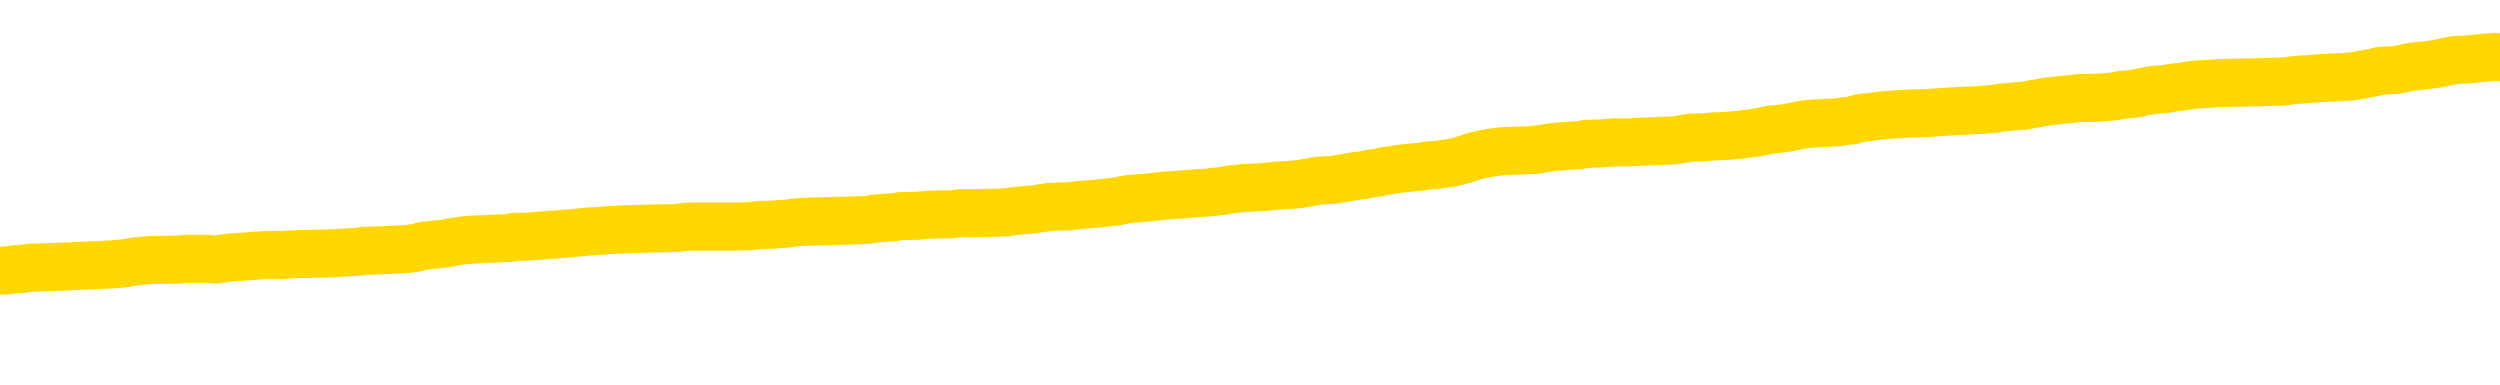 <svg xmlns="http://www.w3.org/2000/svg" version="1.1" viewBox="0 0 6500 1000">
	<path fill="none" stroke="gold" stroke-width="125" stroke-linecap="round" stroke-linejoin="round" d="M0 294895  L-1324913 294895 L-1324729 294894 L-1324238 294891 L-1323945 294890 L-1323634 294887 L-1323399 294886 L-1323346 294883 L-1323286 294881 L-1323133 294879 L-1323093 294877 L-1322960 294875 L-1322668 294874 L-1322127 294874 L-1321517 294873 L-1321469 294873 L-1320829 294871 L-1320795 294871 L-1320270 294871 L-1320137 294870 L-1319747 294867 L-1319419 294865 L-1319302 294862 L-1319091 294859 L-1318374 294859 L-1317804 294858 L-1317696 294858 L-1317522 294857 L-1317301 294854 L-1316899 294853 L-1316873 294850 L-1315945 294847 L-1315858 294845 L-1315776 294842 L-1315706 294839 L-1315408 294838 L-1315256 294835 L-1313366 294837 L-1313265 294837 L-1313003 294837 L-1312709 294838 L-1312568 294835 L-1312319 294835 L-1312283 294834 L-1312125 294833 L-1311662 294830 L-1311409 294829 L-1311196 294826 L-1310945 294825 L-1310596 294823 L-1309669 294821 L-1309575 294818 L-1309164 294817 L-1307993 294814 L-1306804 294813 L-1306712 294810 L-1306685 294807 L-1306419 294805 L-1306120 294802 L-1305991 294799 L-1305953 294797 L-1305139 294797 L-1304755 294798 L-1303694 294799 L-1303633 294799 L-1303368 294826 L-1302897 294851 L-1302704 294877 L-1302441 294902 L-1302104 294901 L-1301968 294899 L-1301513 294898 L-1300770 294897 L-1300752 294895 L-1300587 294893 L-1300519 294893 L-1300002 294891 L-1298974 294891 L-1298778 294890 L-1298289 294889 L-1297927 294887 L-1297518 294887 L-1297133 294889 L-1295429 294889 L-1295331 294889 L-1295260 294889 L-1295198 294889 L-1295014 294887 L-1294677 294887 L-1294037 294886 L-1293960 294885 L-1293899 294885 L-1293712 294883 L-1293632 294883 L-1293455 294882 L-1293436 294881 L-1293206 294881 L-1292818 294879 L-1291930 294879 L-1291890 294878 L-1291802 294877 L-1291775 294874 L-1290767 294873 L-1290617 294870 L-1290593 294869 L-1290460 294867 L-1290420 294866 L-1289162 294865 L-1289104 294865 L-1288564 294863 L-1288512 294863 L-1288465 294863 L-1288070 294862 L-1287930 294861 L-1287730 294859 L-1287584 294859 L-1287419 294859 L-1287142 294861 L-1286784 294861 L-1286231 294859 L-1285586 294858 L-1285327 294855 L-1285174 294854 L-1284773 294853 L-1284733 294851 L-1284612 294850 L-1284550 294851 L-1284536 294851 L-1284442 294851 L-1284149 294850 L-1283998 294845 L-1283668 294842 L-1283590 294839 L-1283514 294838 L-1283287 294834 L-1283221 294831 L-1282993 294829 L-1282941 294826 L-1282776 294825 L-1281770 294823 L-1281587 294822 L-1281036 294821 L-1280643 294818 L-1280245 294817 L-1279395 294814 L-1279317 294813 L-1278738 294811 L-1278297 294811 L-1278056 294810 L-1277898 294810 L-1277498 294807 L-1277477 294807 L-1277032 294806 L-1276627 294805 L-1276491 294802 L-1276316 294799 L-1276179 294797 L-1275929 294794 L-1274929 294793 L-1274847 294791 L-1274712 294790 L-1274673 294789 L-1273783 294787 L-1273567 294786 L-1273124 294785 L-1273007 294783 L-1272950 294782 L-1272274 294782 L-1272173 294781 L-1272145 294781 L-1270803 294779 L-1270397 294778 L-1270357 294777 L-1269429 294775 L-1269331 294774 L-1269198 294773 L-1268794 294771 L-1268768 294770 L-1268675 294769 L-1268458 294767 L-1268047 294765 L-1266894 294762 L-1266602 294759 L-1266573 294757 L-1265965 294755 L-1265715 294753 L-1265695 294751 L-1264766 294750 L-1264715 294747 L-1264592 294746 L-1264575 294743 L-1264419 294742 L-1264244 294739 L-1264107 294738 L-1264051 294736 L-1263943 294735 L-1263857 294734 L-1263624 294732 L-1263549 294731 L-1263241 294730 L-1263123 294728 L-1262953 294727 L-1262862 294726 L-1262759 294726 L-1262736 294724 L-1262659 294724 L-1262561 294722 L-1262194 294720 L-1262090 294719 L-1261586 294718 L-1261134 294716 L-1261096 294715 L-1261072 294714 L-1261031 294712 L-1260903 294711 L-1260802 294710 L-1260360 294708 L-1260078 294707 L-1259486 294706 L-1259355 294704 L-1259081 294702 L-1258928 294700 L-1258775 294699 L-1258690 294696 L-1258612 294695 L-1258426 294694 L-1258376 294694 L-1258348 294692 L-1258268 294691 L-1258245 294690 L-1257962 294687 L-1257358 294684 L-1256363 294683 L-1256065 294682 L-1255331 294680 L-1255086 294679 L-1254996 294678 L-1254419 294676 L-1253721 294675 L-1252968 294674 L-1252650 294672 L-1252267 294670 L-1252190 294668 L-1251556 294667 L-1251370 294666 L-1251282 294666 L-1251153 294666 L-1250840 294664 L-1250791 294663 L-1250649 294662 L-1250627 294660 L-1249659 294659 L-1249114 294658 L-1248636 294658 L-1248575 294658 L-1248251 294658 L-1248229 294656 L-1248167 294656 L-1247957 294655 L-1247880 294654 L-1247825 294652 L-1247803 294651 L-1247764 294650 L-1247748 294648 L-1246991 294647 L-1246974 294646 L-1246175 294644 L-1246022 294643 L-1245117 294642 L-1244611 294640 L-1244382 294638 L-1244340 294638 L-1244225 294636 L-1244049 294635 L-1243294 294636 L-1243159 294635 L-1242995 294634 L-1242677 294632 L-1242501 294630 L-1241479 294627 L-1241456 294624 L-1241205 294623 L-1240992 294620 L-1240358 294619 L-1240120 294616 L-1240087 294614 L-1239909 294611 L-1239829 294608 L-1239739 294607 L-1239675 294604 L-1239234 294602 L-1239211 294600 L-1238670 294599 L-1238414 294598 L-1237919 294596 L-1237042 294595 L-1237005 294594 L-1236953 294592 L-1236911 294591 L-1236794 294589 L-1236518 294588 L-1236311 294585 L-1236113 294583 L-1236090 294580 L-1236040 294577 L-1236001 294576 L-1235923 294575 L-1235325 294572 L-1235265 294571 L-1235162 294569 L-1235008 294568 L-1234376 294567 L-1233695 294565 L-1233392 294563 L-1233045 294561 L-1232848 294560 L-1232800 294557 L-1232479 294556 L-1231852 294555 L-1231705 294553 L-1231669 294552 L-1231611 294551 L-1231534 294548 L-1231293 294548 L-1231205 294547 L-1231111 294545 L-1230817 294544 L-1230682 294543 L-1230622 294541 L-1230585 294539 L-1230313 294539 L-1229307 294537 L-1229131 294536 L-1229081 294536 L-1228788 294535 L-1228596 294532 L-1228263 294531 L-1227756 294529 L-1227194 294527 L-1227179 294524 L-1227162 294523 L-1227062 294520 L-1226947 294517 L-1226908 294515 L-1226871 294513 L-1226805 294513 L-1226777 294512 L-1226638 294513 L-1226345 294513 L-1226295 294513 L-1226190 294513 L-1225925 294512 L-1225460 294511 L-1225316 294511 L-1225261 294508 L-1225204 294507 L-1225013 294505 L-1224648 294504 L-1224434 294504 L-1224239 294504 L-1224181 294504 L-1224122 294501 L-1223968 294500 L-1223699 294499 L-1223269 294505 L-1223253 294505 L-1223176 294504 L-1223112 294503 L-1222983 294493 L-1222959 294492 L-1222675 294491 L-1222627 294489 L-1222573 294488 L-1222110 294487 L-1222072 294487 L-1222031 294485 L-1221841 294484 L-1221360 294483 L-1220873 294481 L-1220857 294480 L-1220819 294479 L-1220562 294477 L-1220485 294475 L-1220255 294473 L-1220239 294471 L-1219944 294468 L-1219502 294467 L-1219055 294465 L-1218551 294464 L-1218397 294463 L-1218110 294461 L-1218070 294459 L-1217739 294457 L-1217517 294456 L-1217000 294453 L-1216924 294452 L-1216676 294449 L-1216482 294447 L-1216422 294445 L-1215646 294444 L-1215572 294444 L-1215341 294443 L-1215325 294443 L-1215263 294441 L-1215067 294440 L-1214603 294440 L-1214580 294439 L-1214450 294439 L-1213149 294439 L-1213133 294439 L-1213055 294437 L-1212962 294437 L-1212745 294437 L-1212592 294436 L-1212414 294437 L-1212360 294439 L-1212073 294440 L-1212033 294440 L-1211664 294440 L-1211223 294440 L-1211040 294440 L-1210719 294439 L-1210424 294439 L-1209978 294436 L-1209906 294434 L-1209444 294432 L-1209006 294430 L-1208824 294429 L-1207370 294426 L-1207238 294425 L-1206781 294422 L-1206555 294421 L-1206169 294418 L-1205652 294416 L-1204698 294413 L-1203904 294410 L-1203229 294409 L-1202804 294406 L-1202493 294405 L-1202263 294401 L-1201579 294397 L-1201566 294393 L-1201356 294388 L-1201334 294386 L-1201160 294384 L-1200210 294382 L-1199942 294380 L-1199127 294378 L-1198816 294376 L-1198779 294374 L-1198721 294372 L-1198104 294370 L-1197467 294368 L-1195841 294366 L-1195167 294365 L-1194525 294365 L-1194447 294365 L-1194391 294365 L-1194355 294365 L-1194327 294364 L-1194215 294361 L-1194197 294360 L-1194174 294358 L-1194021 294357 L-1193967 294354 L-1193889 294353 L-1193770 294352 L-1193672 294350 L-1193555 294349 L-1193285 294346 L-1193016 294345 L-1192998 294342 L-1192798 294341 L-1192651 294338 L-1192425 294337 L-1192291 294336 L-1191982 294334 L-1191922 294333 L-1191569 294330 L-1191220 294329 L-1191119 294328 L-1191055 294325 L-1190995 294324 L-1190611 294321 L-1190230 294320 L-1190125 294318 L-1189865 294317 L-1189594 294314 L-1189435 294313 L-1189402 294312 L-1189340 294310 L-1189199 294309 L-1189015 294308 L-1188971 294306 L-1188683 294306 L-1188667 294305 L-1188433 294305 L-1188372 294304 L-1188334 294304 L-1187754 294302 L-1187621 294301 L-1187597 294296 L-1187579 294286 L-1187561 294275 L-1187545 294265 L-1187521 294254 L-1187505 294246 L-1187484 294237 L-1187467 294227 L-1187444 294222 L-1187427 294217 L-1187405 294213 L-1187389 294210 L-1187340 294206 L-1187267 294202 L-1187233 294195 L-1187209 294190 L-1187173 294185 L-1187132 294179 L-1187095 294177 L-1187079 294171 L-1187055 294167 L-1187018 294165 L-1187001 294161 L-1186978 294158 L-1186960 294155 L-1186942 294153 L-1186926 294150 L-1186896 294146 L-1186870 294142 L-1186825 294141 L-1186809 294138 L-1186767 294137 L-1186719 294134 L-1186648 294131 L-1186633 294128 L-1186617 294126 L-1186554 294124 L-1186515 294123 L-1186476 294122 L-1186310 294120 L-1186245 294119 L-1186229 294118 L-1186185 294115 L-1186126 294114 L-1185914 294112 L-1185880 294111 L-1185838 294110 L-1185760 294108 L-1185222 294107 L-1185144 294106 L-1185040 294103 L-1184951 294102 L-1184775 294100 L-1184425 294099 L-1184269 294098 L-1183831 294096 L-1183674 294095 L-1183544 294094 L-1182840 294091 L-1182639 294090 L-1181679 294087 L-1181196 294086 L-1181097 294086 L-1181005 294084 L-1180760 294083 L-1180687 294082 L-1180244 294079 L-1180148 294078 L-1180133 294076 L-1180117 294075 L-1180092 294074 L-1179626 294072 L-1179409 294071 L-1179270 294070 L-1178976 294068 L-1178887 294067 L-1178846 294066 L-1178816 294064 L-1178643 294063 L-1178584 294062 L-1178508 294060 L-1178428 294059 L-1178358 294059 L-1178049 294058 L-1177964 294056 L-1177750 294055 L-1177715 294054 L-1177031 294052 L-1176932 294051 L-1176727 294050 L-1176681 294048 L-1176402 294047 L-1176340 294046 L-1176323 294043 L-1176245 294042 L-1175937 294039 L-1175913 294038 L-1175859 294035 L-1175836 294034 L-1175714 294032 L-1175578 294030 L-1175334 294028 L-1175208 294028 L-1174561 294027 L-1174545 294027 L-1174521 294027 L-1174340 294024 L-1174264 294023 L-1174172 294022 L-1173745 294020 L-1173328 294019 L-1172936 294016 L-1172857 294015 L-1172838 294014 L-1172475 294012 L-1172238 294011 L-1172010 294010 L-1171697 294008 L-1171619 294007 L-1171538 294004 L-1171360 294002 L-1171345 294000 L-1171079 293998 L-1170999 293996 L-1170769 293995 L-1170543 293994 L-1170227 293994 L-1170052 293992 L-1169691 293992 L-1169299 293991 L-1169230 293988 L-1169166 293987 L-1169026 293984 L-1168974 293983 L-1168872 293980 L-1168371 293979 L-1168173 293978 L-1167927 293976 L-1167741 293975 L-1167441 293973 L-1167365 293972 L-1167199 293969 L-1166315 293968 L-1166286 293965 L-1166163 293963 L-1165585 293961 L-1165507 293960 L-1164793 293960 L-1164481 293960 L-1164268 293960 L-1164251 293960 L-1163865 293960 L-1163340 293957 L-1162894 293956 L-1162564 293955 L-1162411 293953 L-1162085 293953 L-1161907 293952 L-1161826 293952 L-1161619 293949 L-1161444 293948 L-1160515 293947 L-1159626 293945 L-1159586 293944 L-1159359 293944 L-1158979 293943 L-1158192 293941 L-1157957 293940 L-1157882 293939 L-1157524 293937 L-1156952 293935 L-1156685 293933 L-1156299 293932 L-1156195 293932 L-1156025 293932 L-1155407 293932 L-1155196 293932 L-1154888 293932 L-1154835 293931 L-1154707 293929 L-1154654 293928 L-1154535 293927 L-1154199 293924 L-1153239 293923 L-1153108 293920 L-1152906 293919 L-1152275 293917 L-1151964 293916 L-1151550 293915 L-1151522 293913 L-1151377 293912 L-1150957 293911 L-1149624 293911 L-1149577 293909 L-1149449 293907 L-1149432 293905 L-1148854 293903 L-1148648 293901 L-1148619 293900 L-1148578 293899 L-1148521 293897 L-1148483 293896 L-1148405 293895 L-1148262 293893 L-1147807 293892 L-1147689 293891 L-1147404 293889 L-1147031 293888 L-1146935 293887 L-1146608 293885 L-1146254 293884 L-1146084 293883 L-1146036 293881 L-1145927 293880 L-1145838 293879 L-1145811 293877 L-1145734 293875 L-1145431 293873 L-1145397 293871 L-1145325 293869 L-1144957 293868 L-1144622 293867 L-1144541 293867 L-1144321 293865 L-1144150 293864 L-1144122 293863 L-1143625 293861 L-1143076 293859 L-1142195 293857 L-1142097 293855 L-1142020 293853 L-1141746 293852 L-1141498 293849 L-1141424 293848 L-1141363 293845 L-1141244 293844 L-1141201 293843 L-1141091 293841 L-1141015 293839 L-1140314 293837 L-1140068 293836 L-1140029 293835 L-1139872 293833 L-1139273 293833 L-1139046 293833 L-1138954 293833 L-1138479 293833 L-1137882 293831 L-1137362 293829 L-1137341 293828 L-1137196 293827 L-1136876 293827 L-1136334 293827 L-1136102 293827 L-1135931 293827 L-1135445 293825 L-1135217 293824 L-1135132 293823 L-1134786 293821 L-1134460 293821 L-1133937 293820 L-1133610 293818 L-1133009 293817 L-1132812 293814 L-1132760 293813 L-1132719 293812 L-1132438 293810 L-1131753 293808 L-1131443 293806 L-1131418 293804 L-1131227 293802 L-1131004 293801 L-1130918 293800 L-1130255 293797 L-1130230 293796 L-1130009 293793 L-1129679 293792 L-1129327 293789 L-1129122 293788 L-1128889 293785 L-1128631 293784 L-1128442 293781 L-1128395 293780 L-1128167 293778 L-1128133 293777 L-1127976 293776 L-1127762 293774 L-1127589 293773 L-1127498 293772 L-1127220 293770 L-1126977 293769 L-1126661 293768 L-1126235 293768 L-1126198 293768 L-1125714 293768 L-1125481 293768 L-1125269 293766 L-1125043 293765 L-1124493 293765 L-1124246 293764 L-1123412 293764 L-1123356 293762 L-1123334 293761 L-1123176 293760 L-1122715 293758 L-1122674 293757 L-1122334 293754 L-1122201 293753 L-1121978 293752 L-1121406 293750 L-1120934 293749 L-1120740 293748 L-1120547 293746 L-1120357 293745 L-1120256 293744 L-1119887 293742 L-1119841 293741 L-1119759 293740 L-1118466 293738 L-1118418 293737 L-1118149 293737 L-1118004 293737 L-1117453 293737 L-1117337 293736 L-1117255 293734 L-1116896 293733 L-1116672 293732 L-1116391 293730 L-1116062 293728 L-1115554 293726 L-1115441 293725 L-1115362 293724 L-1115198 293722 L-1114904 293722 L-1114435 293722 L-1114238 293724 L-1114188 293724 L-1113538 293722 L-1113416 293721 L-1112962 293721 L-1112926 293720 L-1112458 293718 L-1112347 293717 L-1112331 293716 L-1112115 293716 L-1111934 293714 L-1111402 293714 L-1110373 293714 L-1110173 293713 L-1109715 293712 L-1108767 293709 L-1108668 293708 L-1108314 293705 L-1108253 293704 L-1108239 293702 L-1108204 293701 L-1107834 293700 L-1107714 293698 L-1107472 293697 L-1107309 293696 L-1107121 293694 L-1107000 293693 L-1105930 293690 L-1105072 293689 L-1104859 293686 L-1104762 293685 L-1104588 293682 L-1104255 293681 L-1104183 293680 L-1104125 293678 L-1103950 293678 L-1103561 293677 L-1103326 293676 L-1103214 293674 L-1103097 293673 L-1102117 293672 L-1102091 293670 L-1101497 293668 L-1101464 293668 L-1101316 293666 L-1101031 293665 L-1100119 293665 L-1099173 293665 L-1099020 293663 L-1098918 293663 L-1098786 293662 L-1098643 293661 L-1098617 293659 L-1098502 293658 L-1098284 293657 L-1097603 293655 L-1097473 293654 L-1097170 293653 L-1096930 293650 L-1096598 293649 L-1095959 293647 L-1095616 293645 L-1095555 293643 L-1095399 293643 L-1094477 293643 L-1094007 293643 L-1093963 293643 L-1093951 293642 L-1093909 293641 L-1093887 293639 L-1093860 293638 L-1093716 293637 L-1093294 293635 L-1092959 293635 L-1092767 293634 L-1092339 293634 L-1092151 293633 L-1091762 293630 L-1091228 293629 L-1090855 293627 L-1090834 293627 L-1090584 293626 L-1090465 293625 L-1090390 293623 L-1090254 293622 L-1090214 293621 L-1090135 293619 L-1089740 293618 L-1089244 293617 L-1089132 293614 L-1088959 293613 L-1088651 293611 L-1088204 293610 L-1087881 293609 L-1087738 293606 L-1087311 293603 L-1087158 293601 L-1087103 293598 L-1086289 293597 L-1086269 293595 L-1085897 293594 L-1085840 293594 L-1084711 293593 L-1084643 293593 L-1084085 293591 L-1083890 293590 L-1083754 293589 L-1083521 293587 L-1083174 293586 L-1083139 293583 L-1083104 293582 L-1083035 293579 L-1082687 293578 L-1082514 293577 L-1082030 293575 L-1082013 293574 L-1081688 293573 L-1081531 293571 L-1080390 293569 L-1080365 293567 L-1080173 293565 L-1079980 293563 L-1079730 293562 L-1079712 293561 L-1078692 293559 L-1078394 293558 L-1078319 293557 L-1078183 293554 L-1078007 293553 L-1077430 293550 L-1077215 293549 L-1077151 293547 L-1077020 293546 L-1076983 293543 L-1076460 293542 L-1076322 294068 L-1076308 294068 L-1076285 294068 L-1076265 294068 L-1076038 293541 L-1075262 293541 L-1075220 293541 L-1074852 293541 L-1074774 293539 L-1074722 293538 L-1074049 293537 L-1073306 293535 L-1072882 293535 L-1072434 293534 L-1071372 293533 L-1071061 293530 L-1070651 293530 L-1070579 293529 L-1070054 293529 L-1069960 293529 L-1069942 293529 L-1069497 293527 L-1069312 293525 L-1068531 293522 L-1067859 293521 L-1067447 293517 L-1067215 293514 L-1067074 293513 L-1066993 293510 L-1066973 293508 L-1066897 293508 L-1066768 293507 L-1066451 293508 L-1066227 293508 L-1065902 293507 L-1065840 293507 L-1065470 293507 L-1065437 293507 L-1065228 293507 L-1064561 293507 L-1064483 293507 L-1064325 293504 L-1064215 293504 L-1063888 293503 L-1063733 293502 L-1063393 293502 L-1063335 293499 L-1062997 293496 L-1062794 293495 L-1062741 293492 L-1061364 293491 L-1061235 293490 L-1060801 293488 L-1060481 293487 L-1059653 293484 L-1059530 293483 L-1058799 293480 L-1058643 293478 L-1058602 293476 L-1058548 293475 L-1058525 293474 L-1058411 293472 L-1058115 293471 L-1057825 293470 L-1057771 293468 L-1057650 293467 L-1057620 293466 L-1057520 293464 L-1057076 293464 L-1056924 293463 L-1056089 293463 L-1055547 293462 L-1055212 293462 L-1055197 293460 L-1055121 293459 L-1055005 293458 L-1054810 293456 L-1054546 293455 L-1053712 293454 L-1053615 293452 L-1053094 293451 L-1053052 293450 L-1052953 293448 L-1052124 293448 L-1051989 293447 L-1051651 293447 L-1051097 293446 L-1050717 293444 L-1050554 293443 L-1050244 293442 L-1049431 293440 L-1049125 293439 L-1048857 293439 L-1048535 293439 L-1048214 293440 L-1047939 293440 L-1047110 293438 L-1047015 293436 L-1046923 293432 L-1046818 293428 L-1046431 293424 L-1045951 293422 L-1045935 293420 L-1045816 293419 L-1045448 293416 L-1045354 293415 L-1044520 293412 L-1044443 293411 L-1044143 293410 L-1044053 293408 L-1043645 293406 L-1043535 293403 L-1042836 293402 L-1042363 293400 L-1042302 293399 L-1042084 293396 L-1041810 293395 L-1041697 293394 L-1040670 293392 L-1040283 293391 L-1040263 293390 L-1039930 293388 L-1039686 293387 L-1039252 293386 L-1039142 293384 L-1039025 293383 L-1038573 293380 L-1037982 293379 L-1037646 293378 L-1035753 293376 L-1035639 293374 L-1035428 293372 L-1034109 293371 L-1034003 293070 L-1033937 292774 L-1033901 292500 L-1033839 292500 L-1033339 292798 L-1032664 293092 L-1032642 293363 L-1032372 293360 L-1031404 293360 L-1030714 293359 L-1030552 293357 L-1030012 293356 L-1029922 293355 L-1028903 293353 L-1027955 293351 L-1027589 293352 L-1027486 293353 L-1026898 293353 L-1026839 293353 L-1026738 293352 L-1026298 293349 L-1026191 293348 L-1025749 293347 L-1024749 293343 L-1024493 293339 L-1024390 293335 L-1024260 293332 L-1023893 293329 L-1023312 293327 L-1023281 293325 L-1022966 293324 L-1020983 293323 L-1020867 293321 L-1020799 293321 L-1020441 293320 L-1018822 293319 L-1018644 293319 L-1018500 293319 L-1017678 293320 L-1017625 293321 L-1017570 293321 L-1017136 293321 L-1016156 293323 L-1016082 293323 L-1014997 293321 L-1014784 293321 L-1014068 293319 L-1013680 293317 L-1013461 293315 L-1013141 293312 L-1012648 293309 L-1012520 293308 L-1012291 293305 L-1012059 293303 L-1012000 293301 L-1011710 293300 L-1011438 293297 L-1010408 293296 L-1008743 293295 L-1008324 293293 L-1008187 293292 L-1008030 293292 L-1007725 293291 L-1007497 293288 L-1007339 293287 L-1007179 293284 L-1007010 293281 L-1006963 293280 L-1006909 293279 L-1006888 293279 L-1006502 293277 L-1006252 293277 L-1005981 293277 L-1005821 293277 L-1005731 293277 L-1004072 293277 L-1003907 293279 L-1003527 293277 L-1003067 293277 L-1002457 293275 L-1001364 293273 L-1000933 293272 L-1000902 293271 L-1000839 293269 L-1000822 293268 L-999118 293267 L-999076 293265 L-998610 293264 L-998423 293263 L-998391 293260 L-997796 293259 L-997746 293257 L-997423 293256 L-997372 293255 L-997162 293253 L-997144 293252 L-996878 293249 L-996825 293248 L-996356 293247 L-995846 293244 L-995767 293244 L-995473 293243 L-995456 293241 L-995418 293240 L-995347 293239 L-995189 293237 L-994243 293237 L-994187 293237 L-993666 293237 L-993474 293236 L-993373 293236 L-993147 293235 L-992637 293235 L-992249 293271 L-992179 293271 L-991831 293269 L-991474 293268 L-990345 293229 L-990294 293227 L-990068 293225 L-990034 293224 L-989909 293221 L-989810 293221 L-989545 293221 L-988805 293223 L-988227 293223 L-987933 293223 L-987227 293223 L-987049 293221 L-987025 293221 L-986389 293220 L-986078 293219 L-985682 293219 L-985652 293217 L-985631 293216 L-985477 293215 L-984792 293215 L-984776 293215 L-984436 293215 L-984163 293213 L-984126 293212 L-984070 293209 L-984048 293208 L-983976 293207 L-983644 293205 L-983538 293204 L-983509 293201 L-983311 293200 L-983158 293198 L-982290 293197 L-981728 293194 L-981712 293194 L-981610 293193 L-981508 293194 L-981362 293194 L-981283 293194 L-981246 293193 L-981190 293192 L-981117 293190 L-980972 293189 L-980490 293189 L-980086 293188 L-979219 293189 L-979199 293189 L-978942 293189 L-978865 293189 L-978836 293188 L-978825 293185 L-978808 293184 L-978515 293182 L-978476 293181 L-978404 293180 L-978330 293178 L-978125 293177 L-977965 293173 L-977664 293169 L-977587 293164 L-977570 293160 L-977353 293157 L-977122 293157 L-977012 293158 L-976642 293160 L-976484 293160 L-976252 293160 L-976084 293160 L-975939 293158 L-975807 293157 L-974531 293154 L-974128 293152 L-974067 293150 L-973950 293148 L-973525 293146 L-973510 293144 L-973448 293142 L-973174 293140 L-973062 293138 L-972780 293136 L-972502 293134 L-972077 293132 L-972055 293130 L-971977 293129 L-971851 293128 L-971265 293126 L-970873 293125 L-970538 293124 L-969949 293122 L-969846 293122 L-969676 293121 L-969540 293121 L-968712 293120 L-967527 293118 L-967491 293117 L-967435 293117 L-967215 293116 L-967010 293116 L-966855 293116 L-966598 293114 L-966522 293113 L-965979 293112 L-965943 293110 L-965694 293109 L-965306 293108 L-964481 293106 L-964123 293105 L-963812 293105 L-963554 293104 L-963330 293102 L-962924 293101 L-962808 293100 L-962624 293098 L-962571 293098 L-962383 293097 L-962212 293096 L-962183 293094 L-961903 293093 L-961592 293092 L-961454 293090 L-961144 293089 L-960951 293089 L-960935 293088 L-960216 293088 L-960082 293085 L-959785 293084 L-959694 293082 L-959094 293082 L-959055 293081 L-958977 293080 L-958356 293078 L-958205 293076 L-958164 293074 L-957854 293073 L-957662 293072 L-957469 293069 L-957413 293066 L-957104 293065 L-957052 293064 L-956998 293065 L-956972 293065 L-956847 293065 L-956036 293064 L-955960 293062 L-955419 293061 L-955151 293060 L-954491 293058 L-953584 293057 L-953342 293056 L-952810 293054 L-952593 293053 L-951485 293054 L-951435 293054 L-950659 293054 L-950112 293053 L-950001 293052 L-949848 293049 L-949793 293047 L-949627 293046 L-949250 293045 L-948802 293043 L-948748 293042 L-948593 293041 L-947913 293039 L-947693 293038 L-947175 293037 L-946326 293034 L-946310 293033 L-944519 293031 L-943965 293030 L-943848 293029 L-942842 293027 L-942805 293026 L-942573 293026 L-942480 293026 L-942440 293026 L-942108 293025 L-941756 293023 L-941491 293021 L-941204 293019 L-940894 293017 L-940639 293014 L-940546 293013 L-940056 293011 L-939848 293010 L-939283 293009 L-939168 293010 L-938817 293009 L-938766 293009 L-938726 293009 L-938122 293006 L-937388 293003 L-936807 293001 L-936572 292998 L-936031 292994 L-935879 292991 L-935377 292990 L-935168 292987 L-935145 292987 L-935086 292986 L-934123 292986 L-933945 292985 L-933504 292983 L-933479 292981 L-933324 292979 L-933243 292979 L-933092 292981 L-932445 292981 L-932396 292979 L-931276 292978 L-930292 292977 L-930230 292975 L-929510 292974 L-928645 292973 L-928266 292971 L-928047 292971 L-927287 292970 L-927236 292969 L-926926 292966 L-926075 292966 L-925882 292965 L-925705 292963 L-925481 292963 L-925354 292962 L-925162 292962 L-924929 292961 L-924760 292962 L-924473 292961 L-924194 292961 L-924111 292959 L-923940 292958 L-923924 292955 L-923770 292954 L-923731 292953 L-922955 292951 L-922879 292951 L-922647 292949 L-922220 292947 L-921874 292946 L-921291 292945 L-921022 292945 L-920763 292945 L-920634 292942 L-920618 292941 L-920504 292939 L-920480 292938 L-920246 292937 L-920210 292935 L-918894 292935 L-918838 292934 L-918159 292931 L-917587 292931 L-917461 292931 L-917308 292931 L-917231 292931 L-916919 292929 L-916646 292927 L-916557 292925 L-916455 292925 L-915527 292923 L-915451 292923 L-915087 292923 L-915063 292922 L-915026 292921 L-914251 292918 L-914159 292917 L-914019 292915 L-913617 292914 L-913355 292914 L-913112 292915 L-912898 292914 L-912817 292914 L-912741 292914 L-912664 292914 L-912478 292915 L-912411 292915 L-912161 292915 L-912106 292914 L-911969 292913 L-911889 292910 L-911776 292909 L-911553 292907 L-911388 292906 L-911347 292905 L-911178 292903 L-910807 292902 L-910792 292901 L-910676 292899 L-909955 292898 L-909919 292897 L-909786 292897 L-909439 292895 L-909027 292895 L-908991 292895 L-908913 292894 L-908874 292892 L-908510 292891 L-908306 292890 L-908291 292888 L-907945 292887 L-907597 292887 L-907271 292887 L-907169 292886 L-907016 292886 L-906822 292884 L-906590 292884 L-906498 292884 L-906342 292884 L-906265 292884 L-906224 292883 L-906111 292882 L-906088 292880 L-905837 292880 L-905698 292878 L-905120 292874 L-904292 292871 L-903804 292868 L-903683 292867 L-903644 292866 L-903632 292864 L-903480 292862 L-903379 292859 L-903146 292858 L-902755 292855 L-902451 292854 L-902435 292852 L-902265 292851 L-902026 292848 L-901430 292848 L-900826 292847 L-900786 292847 L-900746 292847 L-900593 292846 L-900539 292844 L-900477 292843 L-900409 292842 L-900354 292839 L-900329 292838 L-900282 292836 L-900188 292834 L-900051 292832 L-899897 292831 L-899765 292830 L-899724 292830 L-899688 292828 L-899627 292827 L-899353 292824 L-899039 292823 L-898998 292820 L-898913 292819 L-898735 292818 L-898498 292816 L-898141 292815 L-898111 292814 L-897541 292812 L-897419 292811 L-897183 292810 L-897160 292810 L-896879 292808 L-896593 292808 L-896338 292808 L-895766 292807 L-895469 292806 L-895393 292804 L-894694 292803 L-894616 292802 L-894581 292800 L-894555 292799 L-894503 292796 L-894309 292795 L-894169 292792 L-894133 292791 L-894093 292790 L-893498 292788 L-893265 292787 L-892982 292796 L-892927 292804 L-892853 292814 L-892775 292822 L-892539 292819 L-892295 292818 L-892160 292816 L-892053 292815 L-891974 292814 L-891587 292811 L-891460 292810 L-891307 292808 L-891269 292807 L-891123 292806 L-890902 292804 L-890728 292803 L-890659 292802 L-889837 292799 L-889821 292799 L-889527 292798 L-888739 292796 L-888429 292796 L-888283 292795 L-888055 292794 L-887854 292791 L-886917 292790 L-886880 292788 L-886858 292787 L-886817 292784 L-886548 292783 L-885952 292782 L-885888 292780 L-885853 292779 L-885836 292778 L-885141 292778 L-884939 292778 L-884907 292778 L-884574 292778 L-884466 292776 L-883841 292774 L-883337 292772 L-883300 292770 L-882858 292770 L-882762 292768 L-882603 292768 L-882290 292768 L-882277 292768 L-881837 292770 L-881355 292771 L-881226 292771 L-880906 292771 L-880838 292770 L-880534 292770 L-880358 292768 L-880164 292767 L-879921 292764 L-879724 292762 L-879698 292759 L-879120 292758 L-879050 292756 L-878640 292755 L-878586 292754 L-878540 292752 L-878176 292751 L-878030 292750 L-877824 292748 L-877728 292748 L-877573 292747 L-877511 292746 L-877364 292743 L-877263 292742 L-876706 292742 L-876684 292744 L-876512 292746 L-875970 292747 L-875909 292747 L-875855 292744 L-875827 292742 L-875755 292740 L-875739 292737 L-875676 292736 L-875639 292733 L-875484 292732 L-875159 292731 L-874593 292729 L-874578 292728 L-874516 292725 L-874415 292723 L-874368 292723 L-874126 292721 L-873704 292721 L-873549 292721 L-871807 292719 L-871265 292717 L-870322 292716 L-869913 292715 L-869372 292712 L-869175 292711 L-869007 292709 L-868711 292708 L-868596 292707 L-868581 292707 L-868426 292705 L-868286 292704 L-868210 292701 L-868078 292701 L-867730 292701 L-867359 292703 L-866761 292703 L-866586 292703 L-866429 292701 L-866161 292700 L-866009 292700 L-865718 292704 L-865694 292707 L-865611 292709 L-865384 292712 L-864684 292711 L-864557 292709 L-864126 292708 L-864032 292707 L-862827 292707 L-862778 292705 L-862485 292705 L-862081 292704 L-861805 292701 L-861786 292700 L-861668 292699 L-861592 292697 L-861411 292696 L-860931 292695 L-860479 292692 L-860069 292691 L-860039 292689 L-859620 292688 L-859506 292688 L-859388 292688 L-859373 292688 L-859179 292687 L-859157 292684 L-858925 292683 L-858482 292681 L-858162 292679 L-857697 292679 L-857532 292677 L-857377 292676 L-857221 292676 L-856768 292676 L-856449 292676 L-856394 292677 L-856023 292677 L-855985 292679 L-855659 292679 L-855542 292677 L-855443 292676 L-855117 292673 L-854730 292672 L-854469 292671 L-854111 292668 L-853855 292667 L-851684 292665 L-851635 292664 L-851612 292663 L-851201 292663 L-851139 292663 L-851069 292664 L-850838 292664 L-850528 292663 L-850224 292660 L-850180 292659 L-849872 292657 L-849739 292656 L-849523 292655 L-848810 292653 L-848655 292653 L-848517 292652 L-848368 292652 L-848347 292652 L-848153 292651 L-848128 292649 L-848036 292648 L-848014 292647 L-847998 292645 L-847898 292644 L-846969 292643 L-846511 292643 L-845419 292640 L-844997 292640 L-844593 292639 L-844554 292637 L-844301 292636 L-843526 292633 L-843510 292632 L-843486 292631 L-843293 292629 L-842556 292628 L-842287 292627 L-842247 292625 L-841848 292623 L-841823 292621 L-841033 292620 L-840353 292619 L-838982 292617 L-838712 292616 L-838664 292615 L-838126 292612 L-838093 292611 L-837991 292608 L-837668 292607 L-837588 292605 L-837319 292605 L-836407 292604 L-836268 292604 L-836019 292601 L-835474 292601 L-835052 292600 L-834859 292599 L-834843 292599 L-834705 292596 L-834611 292595 L-834484 292593 L-834224 292592 L-834199 292589 L-834108 292588 L-833798 292587 L-833738 292585 L-833621 292585 L-833271 292585 L-832460 292585 L-832229 292582 L-831400 292582 L-831168 292580 L-830951 292578 L-830433 292578 L-829795 292577 L-829378 292576 L-829056 292574 L-828575 292573 L-828150 292573 L-828088 292572 L-827740 292572 L-827699 292570 L-827686 292569 L-827586 292566 L-827541 292566 L-827055 292565 L-826254 292565 L-825919 292565 L-824838 292564 L-824358 292562 L-824335 292561 L-824195 292560 L-823640 292558 L-822943 292557 L-822634 292556 L-822412 292554 L-822307 292553 L-822205 292550 L-821534 292549 L-821440 292548 L-821418 292548 L-821340 292546 L-821162 292546 L-820990 292546 L-820810 292545 L-820796 292544 L-820720 292542 L-820556 292541 L-820041 292540 L-820025 292538 L-819884 292538 L-819522 292537 L-819498 292537 L-819367 292536 L-819343 292534 L-818980 292533 L-818455 292530 L-818361 292529 L-818145 292526 L-818052 292525 L-818027 292524 L-817563 292522 L-817486 292522 L-817084 292521 L-816634 292521 L-815382 292520 L-815343 292518 L-814912 292517 L-814879 292516 L-814160 292514 L-813983 292513 L-813848 292512 L-813541 292510 L-813486 292509 L-813461 292506 L-813445 292504 L-813270 292502 L-813081 292501 L-812573 292501 L-812200 292490 L-811861 292478 L-811823 292468 L-811104 292458 L-811010 292457 L-810971 292456 L-810430 292456 L-810407 292454 L-810004 292453 L-809578 292452 L-809307 292452 L-809128 292450 L-808882 292448 L-808858 292446 L-808802 292444 L-808185 292442 L-807683 292441 L-807295 292441 L-806677 292442 L-806460 292442 L-806305 292444 L-805013 292441 L-804914 292440 L-804471 292437 L-804140 292436 L-803839 292433 L-803597 292431 L-802862 292429 L-802283 292427 L-801453 292426 L-801353 292425 L-800796 292423 L-800658 292422 L-799016 292421 L-798955 292421 L-798861 292421 L-797894 292421 L-797717 292419 L-797430 292419 L-797212 292419 L-797134 292418 L-796862 292418 L-796747 292417 L-796594 292415 L-796283 292414 L-796205 292413 L-796114 292413 L-796037 292411 L-795921 292411 L-795742 292410 L-795650 292409 L-795611 292407 L-795108 292407 L-794890 292406 L-794760 292406 L-794605 292405 L-794551 292403 L-794426 292403 L-794041 292402 L-793533 292401 L-793460 292399 L-792980 292398 L-792903 292397 L-792803 292397 L-792569 292395 L-792105 292395 L-791875 292395 L-791858 292395 L-791626 292395 L-791471 292395 L-791410 292395 L-791217 292394 L-790946 292391 L-790194 292390 L-789241 292390 L-789205 292389 L-788980 292389 L-788541 292389 L-788260 292386 L-787911 292385 L-786842 292383 L-785914 292383 L-785784 292383 L-785737 292383 L-785668 292382 L-785513 292382 L-785436 292379 L-785262 292377 L-784827 292374 L-784623 292373 L-784563 292370 L-783980 292369 L-783826 292366 L-783711 292365 L-783670 292363 L-783500 292362 L-783364 292361 L-783153 292358 L-783075 292357 L-783052 292355 L-782843 292353 L-782433 292351 L-782409 292350 L-782186 292349 L-782040 292347 L-782006 292346 L-781992 292345 L-781970 292343 L-781736 292342 L-781551 292341 L-781334 292339 L-781308 292338 L-780619 292337 L-780515 292335 L-780480 292334 L-780459 292333 L-780265 292331 L-780212 292330 L-780095 292327 L-780014 292327 L-779903 292326 L-779588 292325 L-779129 292323 L-778874 292322 L-778639 292319 L-778510 292318 L-778157 292317 L-778098 292315 L-777945 292314 L-777373 292311 L-777286 292310 L-777133 292307 L-776837 292305 L-776467 292302 L-776164 292299 L-776088 292298 L-775683 292297 L-775515 292297 L-775371 292297 L-774831 292297 L-774770 292297 L-774754 292294 L-774588 292293 L-774382 292291 L-774307 292291 L-774215 292290 L-773805 292289 L-773789 292287 L-773766 292287 L-773573 292286 L-773496 292298 L-773325 292310 L-773263 292321 L-773248 292333 L-772733 292331 L-772512 292330 L-771893 292327 L-771639 292326 L-771445 292325 L-771406 292323 L-771333 292323 L-771267 292323 L-770617 292323 L-770578 292325 L-770404 292325 L-770338 292325 L-769664 292325 L-769275 292322 L-769013 292321 L-768776 292319 L-768698 292317 L-768682 292314 L-768480 292313 L-768109 292310 L-767884 292309 L-767248 292307 L-767228 292307 L-766841 292306 L-766748 292306 L-766689 292305 L-766413 292303 L-766104 292303 L-766027 292302 L-765175 292303 L-764833 292310 L-764396 292318 L-763962 292325 L-763467 292331 L-763317 292330 L-763049 292331 L-761811 292333 L-761754 292335 L-759991 292337 L-759800 292335 L-758790 292334 L-758639 292333 L-758264 292335 L-757943 292338 L-757337 292341 L-757268 292343 L-757090 292342 L-756262 292341 L-756123 292339 L-755737 292338 L-755552 292337 L-755509 292335 L-755389 292334 L-755179 292333 L-754731 292330 L-754383 292329 L-754251 292327 L-753842 292326 L-753492 292326 L-753206 292325 L-753013 292323 L-752858 292323 L-752694 292322 L-752626 292321 L-752526 292321 L-752293 292319 L-752176 292319 L-752123 292318 L-751581 292318 L-751117 292317 L-749935 292317 L-749802 292317 L-749777 292317 L-749724 292317 L-749057 292317 L-748022 292314 L-747828 292313 L-747648 292311 L-747497 292311 L-747456 292310 L-747441 292310 L-747380 292309 L-747055 292307 L-745894 292306 L-745701 292305 L-745523 292303 L-744409 292302 L-743550 292301 L-743443 292301 L-742970 292299 L-742777 292299 L-740455 292298 L-740378 292297 L-740256 292294 L-740222 292293 L-740185 292290 L-740090 292286 L-739875 292283 L-739293 292281 L-738907 292279 L-738134 292278 L-738056 292276 L-737359 292276 L-736818 292276 L-736777 292275 L-736646 292275 L-736182 292274 L-736144 292272 L-736009 292271 L-735641 292270 L-735611 292268 L-735461 292268 L-735061 292267 L-733237 292268 L-732430 292267 L-731711 292267 L-731694 292267 L-731381 292264 L-730819 292263 L-730318 292262 L-729799 292260 L-729777 292259 L-728033 292258 L-727864 292256 L-727669 292255 L-726775 292254 L-726256 292251 L-726046 292250 L-725788 292248 L-725078 292247 L-724128 292246 L-723470 292244 L-723431 292242 L-723144 292240 L-723062 292239 L-722966 292239 L-722834 292238 L-722757 292238 L-722022 292238 L-721685 292236 L-721635 292238 L-721380 292238 L-721093 292236 L-720668 292236 L-720087 292235 L-719829 292235 L-719677 292234 L-719430 292234 L-719391 292234 L-718594 292232 L-718556 292231 L-718379 292231 L-717970 292228 L-717742 292228 L-717665 292228 L-717534 292228 L-717418 292227 L-717070 292226 L-717006 292224 L-716854 292223 L-716113 292222 L-716002 292220 L-715831 292219 L-715792 292218 L-715498 292218 L-715096 292218 L-714920 292218 L-714825 292218 L-714516 292216 L-713715 292215 L-713256 292212 L-712736 292211 L-712248 292210 L-711552 292208 L-710506 292207 L-710237 292207 L-710182 292206 L-710022 292206 L-709771 292206 L-709525 292204 L-709446 292203 L-709232 292200 L-708919 292199 L-708456 292196 L-708441 292195 L-708145 292195 L-708132 292194 L-707141 292192 L-706468 292191 L-706134 292188 L-705517 292188 L-705380 292187 L-704741 292186 L-704611 292184 L-703660 292182 L-703561 292179 L-703001 292178 L-702593 292178 L-702164 292178 L-702073 292176 L-701238 292176 L-700875 292176 L-700836 292178 L-700703 292179 L-700527 292179 L-700310 292179 L-700256 292178 L-700099 292175 L-699846 292174 L-698746 292172 L-698669 292171 L-698449 292170 L-698318 292167 L-698282 292166 L-698089 292164 L-697989 292163 L-697505 292162 L-697221 292160 L-697061 292159 L-696966 292156 L-696695 292155 L-696425 292154 L-696409 292148 L-696270 292144 L-696132 292140 L-695805 292135 L-695496 292132 L-695455 292131 L-695380 292128 L-695264 292127 L-694414 292124 L-694087 292123 L-693756 292121 L-693623 292121 L-693407 292121 L-693391 292121 L-692711 292121 L-692617 292119 L-692594 292117 L-692578 292115 L-692540 292113 L-692128 292111 L-691858 292109 L-691818 292108 L-691450 292108 L-691240 292107 L-690157 292107 L-690141 292105 L-690112 292104 L-690092 292104 L-689715 292101 L-689460 292100 L-689212 292097 L-689073 292095 L-688941 292093 L-688609 292092 L-688516 292091 L-688455 292089 L-687897 292088 L-687836 292087 L-687680 292085 L-687486 292084 L-687293 292083 L-687278 292081 L-687239 292080 L-687200 292079 L-686930 292077 L-686806 292076 L-686774 292075 L-686675 292075 L-686519 292075 L-686378 292075 L-686094 292073 L-685768 292073 L-685072 292072 L-685050 292072 L-684540 292072 L-683694 292072 L-683331 292071 L-683177 292069 L-682573 292069 L-682403 292069 L-682342 292069 L-682287 292068 L-681231 292067 L-681213 292067 L-680307 292067 L-680286 292067 L-680119 292065 L-679876 292065 L-679826 292064 L-679772 292061 L-679634 292060 L-679595 292059 L-678666 292057 L-678611 292057 L-678489 292057 L-678417 292057 L-678302 292057 L-678123 292059 L-677141 292057 L-677001 292057 L-676884 292055 L-676589 292052 L-676342 292051 L-676305 292049 L-676250 292051 L-676229 292051 L-676096 292051 L-676017 292051 L-675879 292049 L-675256 292049 L-675090 292048 L-674625 292048 L-674449 292045 L-674433 292044 L-674372 292043 L-674256 292041 L-673773 292040 L-673078 292039 L-672705 292037 L-672535 292036 L-671569 292035 L-671414 292033 L-671237 292033 L-671144 292032 L-670889 292032 L-670718 292032 L-670071 292031 L-670060 292031 L-669480 292029 L-669342 292029 L-669287 292027 L-668552 292025 L-668513 292024 L-668435 292024 L-667793 292023 L-667019 292023 L-666926 292021 L-666878 292021 L-666862 292020 L-666826 292020 L-666810 292017 L-666747 292016 L-666731 292015 L-666711 292015 L-666556 292013 L-666517 292012 L-666501 292011 L-666462 292009 L-666323 292008 L-666246 292007 L-665882 292005 L-665534 292004 L-664760 292003 L-664158 292001 L-663962 292000 L-663731 292000 L-663594 291999 L-662956 291999 L-662666 291997 L-662645 291997 L-662184 291996 L-661952 291996 L-661897 291995 L-661858 291993 L-661355 291992 L-660805 291991 L-660017 291989 L-658894 291989 L-658000 291988 L-657912 291988 L-657612 291987 L-657541 291985 L-657425 291984 L-656248 291983 L-655900 291981 L-655877 291980 L-655358 291979 L-655212 291977 L-655103 291976 L-654894 291975 L-654739 291973 L-654717 291972 L-654523 291971 L-654446 291969 L-654302 291968 L-653501 291966 L-653355 291965 L-653075 291964 L-652898 291962 L-652588 291961 L-651777 291960 L-650848 291960 L-649256 291958 L-649013 291957 L-648372 291956 L-648177 291954 L-648099 291953 L-647581 291952 L-647349 291952 L-647326 291950 L-647194 291950 L-646855 291949 L-646844 291948 L-646628 291946 L-646591 291945 L-646049 291944 L-645520 291941 L-645453 291940 L-645160 291938 L-644612 291936 L-644577 291934 L-644524 291933 L-644425 291930 L-644192 291930 L-643612 291930 L-643514 291932 L-643440 291932 L-643108 291930 L-642358 291929 L-642319 291928 L-641639 291928 L-641485 291928 L-641159 291926 L-640943 291925 L-640711 291925 L-640415 291924 L-640169 291922 L-639817 291921 L-639764 291920 L-639005 291918 L-638312 291916 L-637961 291913 L-637497 291912 L-636864 291910 L-636455 291909 L-636377 291910 L-635951 291910 L-635309 291909 L-635139 291909 L-634398 291908 L-634210 291906 L-633915 291905 L-633343 291904 L-633318 291902 L-632298 291902 L-631811 291901 L-631718 291901 L-631657 291900 L-631369 291898 L-631083 291897 L-631022 291896 L-630842 291896 L-630131 291894 L-629955 291893 L-629756 291892 L-629605 291890 L-629513 291889 L-629451 291888 L-628909 291888 L-628599 291886 L-628507 291884 L-628430 291881 L-627862 291880 L-627771 291880 L-627517 291877 L-627190 291874 L-627153 291870 L-626998 291866 L-626766 291865 L-626444 291864 L-625311 291862 L-625112 291861 L-624587 291860 L-624342 291860 L-624096 291858 L-624016 291857 L-623996 291854 L-623919 291853 L-623864 291850 L-623787 291849 L-623748 291848 L-623569 291845 L-623532 291844 L-623300 291842 L-622063 291841 L-621736 291840 L-621696 291837 L-620915 291836 L-620768 291834 L-619776 291833 L-619570 291833 L-619144 291833 L-619016 291833 L-618612 291834 L-618524 291833 L-617867 291832 L-617160 291830 L-616551 291829 L-616358 291828 L-616125 291825 L-615507 291824 L-615211 291821 L-614772 291820 L-614617 291818 L-614462 291817 L-613706 291814 L-613356 291813 L-612953 291813 L-612915 291811 L-611909 291811 L-611589 291811 L-611342 291810 L-610642 291807 L-610569 291806 L-610257 291805 L-609176 291803 L-608985 291802 L-608751 291802 L-608556 291801 L-608056 291799 L-607302 291799 L-607189 291799 L-606988 291799 L-606947 291798 L-606854 291797 L-606541 291795 L-606453 291794 L-606337 291793 L-606019 291793 L-605950 291791 L-605925 291790 L-605563 291789 L-605525 291787 L-605308 291786 L-604805 291787 L-604203 291789 L-603991 291791 L-603838 291793 L-603800 291793 L-603756 291790 L-603722 291789 L-603589 291787 L-603180 291786 L-602809 291785 L-602755 291783 L-602739 291782 L-602660 291781 L-602251 291779 L-602097 291778 L-602081 291775 L-602042 291774 L-601863 291771 L-601787 291770 L-601556 291769 L-600766 291767 L-600689 291767 L-599954 291765 L-599798 291763 L-599558 291761 L-599496 291758 L-599411 291757 L-599388 291754 L-599271 291751 L-599256 291749 L-599194 291746 L-599157 291745 L-599063 291743 L-599041 291743 L-598925 291742 L-598692 291741 L-598522 291738 L-597702 291738 L-597300 291737 L-597145 291737 L-596640 291737 L-596526 291737 L-595930 291737 L-595555 291735 L-595504 291735 L-595310 291734 L-594613 291734 L-594575 291733 L-594430 291733 L-594205 291731 L-593943 291730 L-593569 291729 L-593144 291727 L-593015 291726 L-592994 291723 L-592501 291723 L-591805 291722 L-591573 291723 L-591419 291723 L-590451 291723 L-590226 291725 L-589948 291725 L-589932 291723 L-589407 291722 L-588878 291721 L-588729 291719 L-588710 291718 L-588168 291717 L-587858 291715 L-587741 291713 L-587549 291710 L-587413 291707 L-587086 291706 L-586969 291705 L-586659 291705 L-586233 291703 L-586177 291703 L-585945 291705 L-585848 291705 L-585715 291705 L-585419 291705 L-585305 291703 L-584940 291702 L-584628 291702 L-584145 291701 L-583974 291699 L-583726 291698 L-583510 291697 L-582984 291695 L-582798 291693 L-582442 291691 L-581807 291690 L-581653 291687 L-580912 291686 L-580492 291685 L-580312 291683 L-580236 291683 L-580105 291682 L-579811 291681 L-579770 291679 L-579540 291679 L-579348 291678 L-579093 291678 L-578666 291677 L-578557 291675 L-577939 291675 L-577757 291675 L-576546 291675 L-575899 291677 L-575748 291677 L-575710 291677 L-575578 291677 L-575477 291675 L-575462 291674 L-575380 291673 L-575168 291671 L-575051 291670 L-574689 291669 L-574317 291667 L-573620 291666 L-573218 291665 L-573113 291663 L-573095 291662 L-572150 291661 L-571955 291658 L-571803 291656 L-571748 291654 L-570991 291654 L-570974 291656 L-570485 291658 L-570355 291661 L-570162 291661 L-569272 291659 L-569232 291658 L-569194 291656 L-569117 291655 L-569078 291655 L-569001 291654 L-568918 291652 L-568653 291651 L-568421 291650 L-568359 291648 L-567878 291647 L-567542 291647 L-567430 291646 L-567237 291644 L-567061 291643 L-567001 291643 L-566965 291642 L-566695 291640 L-565997 291638 L-565944 291635 L-565650 291632 L-565248 291630 L-564684 291628 L-563811 291627 L-563506 291626 L-563468 291624 L-563345 291623 L-562747 291622 L-562617 291620 L-562417 291619 L-562380 291618 L-561766 291616 L-561587 291615 L-561572 291612 L-561354 291611 L-561276 291608 L-560969 291608 L-560837 291607 L-560605 291607 L-560271 291607 L-560179 291606 L-560079 291604 L-560041 291603 L-559498 291603 L-559305 291602 L-558764 291600 L-558338 291599 L-558206 291599 L-558145 291599 L-557914 291599 L-557897 291599 L-557409 291600 L-557328 291600 L-557311 291600 L-555918 291602 L-555782 291602 L-555668 291600 L-555034 291599 L-554894 291598 L-554776 291596 L-554623 291594 L-554586 291592 L-554507 291591 L-554453 291592 L-553461 291592 L-553425 291591 L-553292 291591 L-553231 291588 L-553132 291587 L-552842 291586 L-552828 291584 L-552518 291584 L-552419 291586 L-551953 291584 L-551900 291726 L-551757 291866 L-551629 292008 L-551397 292150 L-550828 292148 L-550739 292147 L-550717 292147 L-550430 292146 L-549747 292144 L-549670 292143 L-549634 292142 L-549617 292140 L-549418 292139 L-548997 292136 L-548726 292136 L-547853 292135 L-547561 292135 L-547450 292135 L-546715 292134 L-546588 292132 L-546229 292131 L-545976 292131 L-545105 292130 L-544936 292130 L-544874 292128 L-544819 292127 L-544471 292126 L-544448 292124 L-544239 292123 L-544099 292121 L-543969 292120 L-543846 292119 L-543722 292117 L-543485 292116 L-543195 292115 L-542536 292113 L-542514 292112 L-542359 292111 L-542241 292109 L-541277 292108 L-541221 292107 L-540989 292105 L-540966 292104 L-540640 292103 L-540525 292103 L-540485 292101 L-539983 292101 L-539684 292100 L-539573 292099 L-539030 292097 L-537971 292096 L-537345 292095 L-537174 292093 L-536926 292092 L-536670 292091 L-536539 292089 L-536517 292088 L-535850 292087 L-534953 292085 L-534907 292084 L-534837 292083 L-534721 292083 L-534501 292081 L-534310 292081 L-534271 292080 L-534078 292079 L-533419 292079 L-532802 292077 L-532763 292085 L-532167 292093 L-532105 292100 L-530983 292107 L-530929 292107 L-530808 292105 L-530542 292104 L-530479 292104 L-530210 292104 L-530133 292103 L-529917 292103 L-529435 292101 L-529165 292100 L-529034 292100 L-528801 292097 L-528777 292093 L-528762 292088 L-528739 292081 L-528723 292075 L-528699 292068 L-528685 292060 L-528662 292052 L-528646 292044 L-528623 292037 L-528608 292031 L-528586 292024 L-528570 292020 L-528541 292016 L-528524 292011 L-528506 292008 L-528469 292004 L-528430 292001 L-528414 291999 L-528389 291995 L-528337 291992 L-528313 291989 L-528236 291987 L-528198 291985 L-528183 291983 L-528120 291980 L-528105 291977 L-528059 291973 L-527988 291971 L-527950 291969 L-527926 291966 L-527873 291964 L-527848 291962 L-527833 291961 L-527771 291960 L-527734 291958 L-527657 291957 L-527641 291956 L-527613 291953 L-527540 291952 L-527501 291950 L-527347 291948 L-527231 291946 L-527177 291945 L-527094 291944 L-527061 291942 L-527037 291941 L-526882 291940 L-526867 291938 L-526766 291937 L-526455 291936 L-526419 291934 L-526204 291933 L-526093 291933 L-526068 291933 L-525838 291934 L-525605 291934 L-525230 291933 L-525103 291932 L-525063 291930 L-525010 291929 L-524909 291928 L-524872 291926 L-524662 291926 L-524597 291925 L-524485 291925 L-524273 291924 L-524236 291922 L-523864 291921 L-523811 291920 L-523732 291918 L-523710 291917 L-523617 291916 L-523417 291914 L-523380 291914 L-523358 291914 L-523128 291914 L-523107 291913 L-522898 291913 L-522803 291912 L-522765 291910 L-522429 291909 L-522316 291908 L-522276 291906 L-522263 291906 L-522123 291905 L-522108 291905 L-521854 291905 L-521271 291904 L-521195 291902 L-521157 291901 L-521112 291900 L-521064 291898 L-520884 291897 L-520869 291896 L-520770 291894 L-520692 291893 L-520631 291892 L-520266 291889 L-520184 291888 L-520166 291886 L-520112 291885 L-519144 291884 L-519012 291882 L-518991 291881 L-518770 291880 L-518702 291878 L-518679 291877 L-518433 291876 L-518177 291874 L-518046 291873 L-518006 291872 L-517985 291869 L-517929 291866 L-517842 291865 L-517780 291862 L-517555 291861 L-517426 291860 L-517326 291858 L-517272 291857 L-517078 291856 L-517001 291854 L-516667 291853 L-516536 291852 L-516359 291850 L-516343 291849 L-516318 291848 L-516049 291848 L-514848 291846 L-514811 291846 L-514695 291845 L-514461 291844 L-514270 291842 L-514231 291842 L-514176 291841 L-514071 291841 L-513557 291840 L-513263 291838 L-513031 291837 L-512756 291836 L-512739 291834 L-512706 291833 L-512666 291832 L-512629 291830 L-512527 291829 L-512450 291828 L-512357 291826 L-512231 291825 L-512126 291824 L-511948 291824 L-511755 291822 L-510926 291822 L-510810 291821 L-510556 291820 L-510516 291818 L-510417 291817 L-510356 291817 L-510114 291816 L-510090 291816 L-509969 291814 L-509898 291813 L-509858 291811 L-509627 291810 L-509450 291809 L-508930 291807 L-508854 291806 L-508837 291805 L-508426 291805 L-508063 291805 L-507947 291803 L-507925 291803 L-507884 291802 L-507808 291801 L-507754 291799 L-507405 291798 L-507289 291797 L-507112 291797 L-507057 291795 L-507033 291795 L-506919 291794 L-506631 291793 L-506399 291791 L-506184 291790 L-505974 291789 L-505764 291786 L-504938 291785 L-504598 291783 L-503590 291782 L-503227 291781 L-502182 291779 L-502104 291778 L-501657 291777 L-501446 291775 L-501254 291774 L-500960 291773 L-500919 291771 L-500765 291770 L-500712 291767 L-500480 291766 L-499900 291765 L-499706 291763 L-499087 291763 L-498598 291762 L-498546 291761 L-497897 291759 L-497747 291758 L-497578 291757 L-497205 291755 L-497189 291755 L-497090 291754 L-497052 291754 L-496921 291753 L-496487 291753 L-496184 291753 L-495799 291753 L-495659 291751 L-495497 291751 L-495063 291751 L-495025 291750 L-494923 291750 L-494808 291749 L-494630 291749 L-494460 291747 L-494342 291746 L-493980 291743 L-493763 291742 L-493630 291741 L-493490 291741 L-492991 291741 L-492913 291741 L-492679 291739 L-492355 291739 L-491968 291738 L-491946 291737 L-491325 291737 L-491055 291735 L-490822 291735 L-490397 291734 L-490126 291733 L-489984 291731 L-489775 291730 L-489570 291729 L-489018 291727 L-488887 291727 L-488501 291726 L-488230 291726 L-488128 291725 L-487867 291723 L-487666 291722 L-487596 291721 L-487558 291719 L-486990 291718 L-486783 291717 L-486756 291715 L-486527 291714 L-486450 291713 L-485933 291711 L-485894 291710 L-485739 291709 L-485445 291707 L-485174 291706 L-484810 291705 L-484462 291705 L-484090 291703 L-483969 291703 L-483898 291702 L-483418 291701 L-483355 291699 L-483020 291698 L-482889 291697 L-482811 291695 L-482682 291694 L-482218 291694 L-481924 291693 L-481848 291693 L-481536 291691 L-481228 291690 L-481165 291689 L-481135 291687 L-480360 291686 L-480256 291683 L-480168 291682 L-480145 291681 L-479991 291679 L-479769 291678 L-479602 291677 L-479215 291675 L-479161 291674 L-479097 291674 L-478480 291673 L-478363 291671 L-478040 291670 L-477514 291669 L-477164 291667 L-477088 291666 L-476468 291665 L-476057 291663 L-475756 291662 L-475446 291661 L-475307 291659 L-474683 291659 L-474302 291658 L-473178 291658 L-472118 291656 L-472055 291655 L-471695 291654 L-471593 291654 L-471577 291652 L-471204 291652 L-470198 291650 L-469811 291648 L-469604 291646 L-469516 291644 L-469140 291643 L-468847 291642 L-468536 291640 L-467747 291639 L-467659 291638 L-467607 291636 L-467568 291635 L-467051 291634 L-466935 291632 L-466726 291631 L-466587 291630 L-465984 291628 L-465154 291627 L-464871 291626 L-464689 291626 L-464188 291624 L-463983 291624 L-463429 291624 L-462923 291623 L-462732 291622 L-462694 291620 L-462065 291619 L-461612 291618 L-461197 291616 L-460589 291615 L-459468 291615 L-459055 291614 L-458731 291614 L-458516 291612 L-458089 291611 L-457949 291610 L-457858 291608 L-457626 291607 L-457040 291607 L-456232 291606 L-455032 291606 L-454919 291606 L-454786 291604 L-454699 291603 L-454657 291604 L-454636 291606 L-454626 291608 L-454531 291611 L-453767 291611 L-453061 291611 L-453021 291610 L-452735 291608 L-452195 291607 L-452133 291606 L-452093 291604 L-452078 291603 L-451821 291602 L-451498 291600 L-451358 291599 L-451088 291598 L-451049 291596 L-450941 291595 L-450540 291594 L-450430 291592 L-450353 291591 L-450056 291590 L-450013 291588 L-449794 291588 L-449611 291588 L-449500 291588 L-449486 291587 L-449460 291587 L-449036 291586 L-448789 291584 L-448454 291583 L-448419 291582 L-448284 291580 L-448031 291580 L-447876 291579 L-446970 291579 L-446871 291578 L-446676 291575 L-445668 291574 L-445168 291572 L-445089 291571 L-445051 291570 L-444843 291568 L-444725 291567 L-444626 291566 L-444441 291564 L-444275 291563 L-444039 291562 L-443620 291560 L-443604 291559 L-443295 291558 L-442249 291556 L-442032 291555 L-442017 291554 L-441994 291552 L-441786 291551 L-441627 291550 L-441568 291548 L-440123 291547 L-439797 291547 L-439595 291547 L-439396 291547 L-439246 291547 L-438976 291546 L-438535 291544 L-438317 291544 L-437623 291543 L-437120 291542 L-436795 291540 L-436524 291540 L-435804 291539 L-435649 291539 L-434450 291536 L-434061 291535 L-433946 291532 L-433792 291531 L-433639 291530 L-432668 291528 L-432616 291527 L-432369 291526 L-432346 291524 L-432127 291523 L-431688 291520 L-431549 291518 L-431441 291515 L-431239 291514 L-431122 291512 L-431020 291511 L-431005 291511 L-430873 291510 L-430619 291508 L-430001 291507 L-429341 291505 L-429096 291505 L-428903 291504 L-428144 291504 L-428104 291504 L-428026 291503 L-427974 291500 L-427935 291499 L-427897 291497 L-427858 291496 L-427766 291495 L-427722 291493 L-427664 291491 L-427640 291489 L-427525 291488 L-427215 291485 L-427160 291484 L-427138 291483 L-426796 291481 L-426631 291480 L-426596 291477 L-426555 291476 L-426540 291475 L-426309 291473 L-426168 291472 L-426000 291471 L-425551 291471 L-425317 291471 L-425225 291471 L-425205 291472 L-424724 291471 L-424646 291471 L-424519 291469 L-424389 291467 L-424011 291465 L-423770 291463 L-423732 291461 L-423678 291460 L-423540 291457 L-423501 291456 L-423461 291455 L-423230 291453 L-423190 291452 L-423060 291451 L-422881 291449 L-422840 291448 L-422826 291447 L-422662 291445 L-422648 291444 L-422495 291443 L-422480 291441 L-422454 291440 L-422419 291439 L-422197 291436 L-421975 291436 L-421720 291435 L-421588 291436 L-420946 291436 L-420339 291435 L-419319 291435 L-419126 291433 L-419075 291432 L-418950 291431 L-418626 291429 L-417853 291428 L-417795 291427 L-417681 291425 L-417269 291424 L-416944 291423 L-416807 291421 L-416582 291420 L-416057 291419 L-415655 291419 L-415624 291417 L-415337 291417 L-415052 291416 L-414664 291415 L-414447 291413 L-414020 291411 L-413839 291409 L-413502 291408 L-413396 291407 L-413209 291407 L-413092 291405 L-413078 291405 L-412357 291404 L-412187 291403 L-411939 291401 L-411839 291400 L-411197 291399 L-410909 291397 L-410718 291396 L-410443 291395 L-410126 291393 L-409841 291392 L-409727 291389 L-409682 291388 L-409480 291387 L-407871 291385 L-407659 291384 L-406978 291383 L-406896 291381 L-406668 291380 L-406477 291380 L-406338 291379 L-406320 291379 L-406126 291379 L-405897 291379 L-405704 291379 L-404620 291377 L-404424 291377 L-404372 291377 L-404218 291377 L-404110 291377 L-403944 291377 L-403791 291376 L-403676 291375 L-403552 291372 L-403135 291371 L-402878 291368 L-402786 291367 L-402593 291367 L-402531 291365 L-402206 291365 L-402144 291365 L-402087 291364 L-401818 291363 L-401470 291361 L-401292 291360 L-401097 291359 L-401061 291360 L-400349 291360 L-400309 291363 L-400000 291364 L-399702 291365 L-399652 291367 L-399397 291368 L-399126 291369 L-399071 291369 L-397980 291369 L-397949 291368 L-397909 291368 L-397732 291368 L-397540 291367 L-396682 291367 L-395628 291365 L-395567 291364 L-395219 291363 L-394406 291363 L-393592 291363 L-393577 291363 L-393202 291363 L-393034 291363 L-392765 291363 L-392437 291361 L-392316 291360 L-392259 291360 L-392223 291359 L-392146 291359 L-391929 291357 L-391871 291356 L-391555 291355 L-391387 291353 L-391024 291353 L-390831 291353 L-390807 291353 L-390730 291352 L-390249 291352 L-390111 291352 L-389698 291350 L-389399 291350 L-389299 291349 L-389284 291348 L-389255 291346 L-388896 291345 L-388546 291344 L-388408 291342 L-388371 291342 L-387554 291341 L-387348 291340 L-387324 291338 L-387168 291338 L-387078 291337 L-386837 291337 L-386513 291336 L-386420 291336 L-386224 291334 L-385938 291334 L-385182 291333 L-385053 291332 L-384979 291330 L-384367 291329 L-384191 291328 L-384080 291326 L-383981 291325 L-383902 291324 L-383765 291322 L-383610 291322 L-383531 291322 L-383340 291322 L-382667 291322 L-382629 291321 L-382526 291320 L-381583 291318 L-381561 291317 L-381210 291316 L-380745 291314 L-380709 291313 L-380280 291312 L-380229 291312 L-379817 291310 L-379801 291310 L-379705 291310 L-379649 291310 L-379611 291310 L-379316 291309 L-377577 291308 L-376067 291306 L-375559 291305 L-375062 291304 L-374928 291302 L-374837 291301 L-374710 291300 L-374631 291297 L-374325 291296 L-374055 291294 L-373821 291294 L-372622 291293 L-372517 291293 L-372451 291292 L-371610 291290 L-371424 291289 L-370513 291288 L-369643 291285 L-369356 291284 L-369263 291281 L-368714 291280 L-368194 291278 L-367126 291277 L-366857 291276 L-366703 291276 L-366611 291276 L-366480 291277 L-366433 291278 L-366274 291278 L-365408 291278 L-365073 291278 L-364690 291277 L-363937 291276 L-363878 291274 L-363489 291274 L-363167 291274 L-363010 291273 L-362277 291273 L-362215 291273 L-361928 291273 L-361554 291273 L-361373 291273 L-361117 291272 L-360855 291269 L-360703 291268 L-360299 291266 L-359002 291265 L-358887 291264 L-358423 291262 L-357091 291261 L-356667 291260 L-356642 291258 L-356509 291257 L-356334 291256 L-356201 291256 L-355871 291254 L-355483 291253 L-355444 291252 L-355428 291249 L-355037 291248 L-354745 291246 L-354477 291246 L-354303 291246 L-352810 291246 L-352759 291245 L-352681 291246 L-351441 291248 L-351366 291248 L-351340 291250 L-351093 291249 L-350936 291249 L-350877 291248 L-349990 291248 L-349761 291246 L-349238 291246 L-349096 291248 L-349021 291248 L-348324 291249 L-348077 291249 L-347396 291248 L-347379 291248 L-347125 291246 L-346757 291246 L-346621 291245 L-345999 291242 L-345656 291241 L-345609 291240 L-345122 291238 L-344787 291236 L-344571 291236 L-344436 291234 L-344115 291233 L-344051 291233 L-343799 291232 L-343509 291230 L-343200 291229 L-343060 291228 L-342521 291226 L-342245 291225 L-341515 291224 L-341462 291224 L-341354 291224 L-341089 291224 L-340664 291224 L-340400 291222 L-340180 291221 L-340160 291220 L-339928 291218 L-339641 291217 L-339618 291217 L-339604 291216 L-339231 291216 L-339060 291214 L-338984 291212 L-338923 291210 L-338622 291208 L-338381 291205 L-338288 291204 L-338031 291202 L-337978 291201 L-337783 291200 L-337567 291201 L-337143 291201 L-337051 291202 L-336910 291201 L-336045 291200 L-335672 291198 L-335344 291195 L-335192 291194 L-334765 291194 L-334047 291193 L-333852 291193 L-333498 291191 L-333351 291190 L-332845 291187 L-332608 291186 L-331641 291185 L-331631 291183 L-330566 291182 L-330334 291181 L-329932 291179 L-329738 291178 L-329657 291177 L-329561 291175 L-328824 291175 L-328692 291175 L-328302 291175 L-328280 291174 L-328185 291174 L-328050 291173 L-328033 291171 L-328013 291170 L-326328 291169 L-326309 291169 L-326193 291167 L-326108 291167 L-325984 291167 L-325960 291166 L-325676 291165 L-325569 291163 L-325381 291161 L-325110 291159 L-324438 291158 L-324066 291157 L-323215 291157 L-323157 291155 L-323137 291155 L-322904 291155 L-322630 291154 L-322324 291154 L-322285 291151 L-322054 291151 L-321816 291150 L-321203 291149 L-321163 291147 L-321125 291145 L-320604 291143 L-320412 291142 L-320352 291141 L-320309 291139 L-319987 291139 L-319959 291138 L-319944 291138 L-319459 291137 L-319406 291135 L-319267 291134 L-319229 291133 L-319212 291131 L-319118 291130 L-318452 291130 L-317836 291129 L-317567 291129 L-317158 291129 L-317138 291127 L-317123 291127 L-317009 291126 L-316622 291125 L-316156 291125 L-316095 291123 L-316016 291122 L-316001 291121 L-315515 291118 L-315476 291117 L-315330 291117 L-315281 291115 L-315202 291117 L-314570 291115 L-314479 291115 L-314238 291115 L-314121 291114 L-313794 291114 L-313039 291113 L-313023 291113 L-312071 291113 L-311762 291111 L-311337 291110 L-310623 291109 L-310305 291107 L-310290 291106 L-310139 291103 L-309835 291102 L-309757 291101 L-309630 291099 L-309193 291099 L-309133 291099 L-308610 291099 L-308341 291099 L-308204 291098 L-308126 291097 L-308087 291095 L-307275 291095 L-307234 291095 L-306795 291095 L-306716 291095 L-306459 291094 L-306268 291093 L-305639 291091 L-305452 291090 L-305418 291087 L-305262 291086 L-304860 291083 L-304783 291082 L-304602 291081 L-304412 291079 L-303483 291077 L-303332 291075 L-302125 291074 L-301315 291073 L-300912 291071 L-300309 291070 L-300107 291069 L-300038 291067 L-299880 291066 L-299619 291065 L-299246 292262 L-299227 292260 L-299070 292260 L-297872 292260 L-296768 291062 L-295841 291061 L-295727 291059 L-295441 291058 L-295339 291057 L-295315 291057 L-295125 291054 L-295047 291053 L-294852 291053 L-294140 291053 L-293982 291054 L-292925 291054 L-292500 291054 L-292090 291053 L-291804 291050 L-291630 291049 L-291398 291047 L-291144 291046 L-290701 291045 L-290040 291043 L-289865 291042 L-289560 291040 L-289173 291039 L-289153 291038 L-289133 291036 L-289112 291035 L-288978 291034 L-288786 291032 L-287142 291031 L-285846 291030 L-285807 291028 L-285749 291027 L-285648 291026 L-285088 291024 L-284104 291023 L-283562 291020 L-283098 291019 L-282452 291018 L-281903 291016 L-280854 291015 L-279925 291014 L-279577 291012 L-279384 291011 L-278881 291010 L-278436 291010 L-278294 291008 L-278272 291008 L-277701 291008 L-277316 291006 L-276482 291004 L-276133 291003 L-276112 291002 L-275724 291002 L-275301 291000 L-274703 290999 L-274684 290998 L-274178 290998 L-273946 290996 L-273832 290996 L-273213 290994 L-272652 290992 L-272612 290991 L-272053 290990 L-271720 290988 L-271607 290988 L-271568 290987 L-271143 290987 L-271084 290987 L-271008 290986 L-270717 290986 L-270504 290984 L-270021 290982 L-269806 290980 L-268667 290979 L-268608 290978 L-268590 290976 L-268184 290975 L-267545 290974 L-267410 290972 L-267351 290971 L-266809 290970 L-266500 290968 L-266249 290968 L-266173 290967 L-266054 290966 L-265321 290963 L-264875 290962 L-264661 290960 L-263928 290959 L-263753 290958 L-263388 290958 L-263173 290958 L-261935 290958 L-261625 290958 L-261508 290958 L-261256 290956 L-261045 290955 L-260503 290954 L-260271 290952 L-260213 290952 L-260116 290951 L-259787 290951 L-259554 290950 L-257892 290948 L-257541 290947 L-257137 290944 L-256982 290943 L-256190 290942 L-254699 290940 L-254312 290939 L-254274 290938 L-254020 290936 L-253925 290935 L-253732 290934 L-253384 290934 L-252688 290932 L-252436 290932 L-251721 290931 L-250308 290930 L-250076 290928 L-249747 290928 L-248530 290928 L-248179 290930 L-247987 290931 L-247869 290932 L-245434 290932 L-244464 290931 L-243634 290930 L-243324 290928 L-241982 290927 L-241409 290926 L-241293 290924 L-240964 290924 L-240868 290923 L-240461 290923 L-240345 290922 L-240154 290920 L-239398 290919 L-239272 290918 L-238991 290916 L-238488 290915 L-238411 290914 L-236824 290920 L-236767 290927 L-236025 290935 L-235644 290942 L-235316 290940 L-234652 290939 L-234522 290938 L-234483 290938 L-234232 290938 L-234096 290938 L-233904 290936 L-233768 290936 L-233517 290934 L-233304 290934 L-232994 290932 L-232722 290932 L-232220 290932 L-232201 290932 L-231768 290931 L-231542 290930 L-231098 290928 L-231079 290927 L-230576 290926 L-230438 290924 L-230324 290923 L-230092 290922 L-229782 290920 L-229318 290919 L-229241 290918 L-228738 290916 L-228467 290915 L-228129 290914 L-227944 290912 L-227268 290911 L-227249 290911 L-227074 290910 L-227054 290908 L-226437 290907 L-225720 290906 L-225159 290904 L-224964 290904 L-224810 290903 L-224792 290903 L-224268 290900 L-224154 290899 L-223282 290898 L-223261 290896 L-223205 290895 L-222373 290894 L-222063 290892 L-221987 290891 L-221715 290890 L-221652 290890 L-221602 290887 L-221290 290884 L-220673 290881 L-219898 290880 L-219104 290879 L-219066 290877 L-218988 290876 L-218816 290875 L-217938 290873 L-217054 290872 L-216959 290871 L-216839 290869 L-216510 290868 L-216473 290868 L-216241 290867 L-216008 290867 L-215293 290864 L-214790 290863 L-214125 290861 L-214016 290860 L-213862 290859 L-213842 290857 L-213688 290856 L-213272 290855 L-212661 290853 L-212527 290852 L-211618 290851 L-211415 290849 L-210863 290848 L-208213 290847 L-208039 290845 L-207961 290843 L-207089 290841 L-206626 290840 L-206143 290839 L-206104 290836 L-205524 290835 L-205504 290833 L-204402 290832 L-202980 290831 L-202562 290829 L-202255 290828 L-202178 290827 L-202102 290825 L-201944 290824 L-201868 290823 L-201404 290821 L-200166 290820 L-199914 290819 L-199469 290817 L-198847 290816 L-198792 290815 L-198598 290815 L-198133 290813 L-197843 290811 L-197802 290808 L-197765 290805 L-197612 290803 L-197435 290801 L-196297 290799 L-195909 290797 L-195851 290796 L-195678 290795 L-193160 290792 L-192000 290791 L-191363 290789 L-191224 290788 L-191092 290785 L-190705 290784 L-190241 290783 L-190030 290780 L-189965 290779 L-189931 290777 L-189177 290776 L-188595 290775 L-188404 290773 L-187785 290772 L-187739 290771 L-187378 290769 L-187272 290768 L-187087 290767 L-186810 290765 L-185906 290764 L-184902 290763 L-184166 290761 L-183741 290760 L-183581 290759 L-183218 290757 L-183121 290756 L-182677 290755 L-182602 290753 L-182249 290753 L-182000 290751 L-181980 290748 L-181807 290745 L-180858 290741 L-180744 290740 L-180182 290739 L-179732 290737 L-179347 290736 L-178436 290735 L-178380 290733 L-177241 290732 L-176661 290729 L-176486 290728 L-175692 290725 L-175461 290724 L-175074 290722 L-174804 290721 L-174668 290720 L-174552 290718 L-173933 290718 L-173875 290718 L-173660 290718 L-173366 290718 L-172578 290717 L-172438 290717 L-171049 290716 L-170703 290716 L-170316 290714 L-170255 290712 L-170218 290710 L-170161 290709 L-169518 290708 L-168826 290706 L-168574 290706 L-168239 290705 L-168149 290705 L-167629 290704 L-167375 290702 L-167159 290700 L-166776 290698 L-166616 290697 L-166078 290694 L-165265 290693 L-165246 290692 L-165131 290692 L-164986 290690 L-164606 290690 L-164413 290690 L-164357 290689 L-164058 290688 L-163991 290686 L-163796 290685 L-163429 290684 L-163367 290682 L-163063 290681 L-163018 290681 L-162964 290680 L-162326 290680 L-162306 290678 L-161821 290677 L-161339 290678 L-160970 290678 L-160604 290680 L-160469 290680 L-160315 290678 L-160245 290677 L-159598 290677 L-159578 290676 L-159437 290676 L-158952 290674 L-158669 290674 L-158612 290673 L-158554 290673 L-158244 290672 L-158089 290670 L-157606 290670 L-156832 290670 L-156192 290670 L-156095 290669 L-155032 290669 L-155011 290668 L-154546 292281 L-154530 292281 L-154356 292281 L-153843 292281 L-151489 290666 L-150545 290665 L-149826 290664 L-149285 290661 L-148588 290660 L-148272 290658 L-147623 290657 L-147116 290656 L-147081 290654 L-147039 290653 L-146694 290652 L-145999 290650 L-145802 290649 L-145786 290646 L-145669 290645 L-145388 290644 L-144490 290641 L-144444 290640 L-144078 290637 L-144061 290636 L-144006 290634 L-143812 290633 L-143676 290632 L-143601 290630 L-143367 290629 L-142826 290628 L-142786 290626 L-142749 290625 L-142723 290624 L-142088 290621 L-141546 290620 L-140381 290618 L-140021 290617 L-138744 290617 L-138705 290616 L-138666 290616 L-138451 290614 L-138261 290613 L-138184 290612 L-138030 290610 L-137990 290609 L-136901 290608 L-136577 290608 L-136363 290606 L-136103 290606 L-135610 290606 L-135588 290612 L-135171 290617 L-135030 290621 L-134970 290626 L-134892 290626 L-134681 290625 L-133387 290625 L-133111 290624 L-132486 290622 L-131095 290621 L-131023 290620 L-130985 290617 L-130792 290616 L-130402 290614 L-130094 290613 L-130038 290612 L-129723 290612 L-129673 290612 L-129634 290610 L-129588 290609 L-128955 290608 L-128181 290606 L-127743 290605 L-127601 292232 L-127577 292231 L-127561 293859 L-127535 293859 L-127118 292231 L-126915 292230 L-126765 290601 L-126687 290600 L-126633 290598 L-125836 290598 L-125820 290598 L-124956 290598 L-124752 290598 L-124465 290597 L-124350 290596 L-123824 290594 L-123648 290593 L-123344 290592 L-122957 290590 L-122896 290588 L-122841 290586 L-122686 290585 L-121642 290584 L-121079 290584 L-120843 290582 L-120807 290582 L-120537 290582 L-120132 290581 L-118662 290579 L-116921 290578 L-116534 290577 L-116302 290575 L-116203 290574 L-116109 290573 L-115954 290570 L-115391 290570 L-115308 290569 L-115141 290569 L-114599 290570 L-113414 290570 L-113400 290570 L-113341 290570 L-113189 290569 L-112704 290567 L-112058 290566 L-111351 290563 L-111235 290562 L-110268 290561 L-110223 290559 L-109532 290559 L-109475 290558 L-109397 290558 L-109378 290557 L-109357 290555 L-109141 290554 L-108428 290554 L-108038 290553 L-108002 290551 L-107985 290550 L-107927 290549 L-107499 290547 L-107285 290546 L-107210 290543 L-107133 290542 L-107018 290541 L-106952 290541 L-106824 290539 L-106764 290539 L-106689 290537 L-106610 290535 L-106182 290534 L-105456 290533 L-105442 290530 L-105276 290529 L-105059 290526 L-105044 290523 L-104464 290522 L-104192 290521 L-103904 290519 L-103473 290518 L-103320 290517 L-103264 290515 L-103087 290514 L-101692 290513 L-101426 290510 L-100533 290507 L-100008 290506 L-98989 290503 L-98907 290502 L-98444 290501 L-97824 290501 L-97538 290499 L-97285 290499 L-97133 290498 L-96784 290497 L-96068 290495 L-95506 290494 L-94618 290493 L-94309 290493 L-94018 290493 L-93165 290493 L-93145 290493 L-92488 290493 L-91984 290490 L-91774 290489 L-91754 290487 L-91424 290486 L-91366 290486 L-90979 290486 L-89994 290486 L-89432 290486 L-89335 290486 L-89026 290485 L-88949 290485 L-87915 290483 L-87784 290482 L-87728 290481 L-87092 290479 L-87033 290478 L-86958 290477 L-85544 290475 L-85407 290474 L-85274 290473 L-84788 290471 L-84538 290470 L-84247 290469 L-84035 290467 L-83378 290466 L-82809 290463 L-82720 290462 L-82581 290461 L-82506 290459 L-81341 290459 L-81309 290458 L-80880 290458 L-80863 290457 L-80688 290455 L-79160 290454 L-79076 290455 L-78271 290455 L-78077 290455 L-78056 290455 L-77203 290454 L-77009 290453 L-76375 290451 L-76199 290450 L-76080 290449 L-76027 290449 L-76005 290449 L-75949 290449 L-75561 290449 L-75117 290449 L-75039 290447 L-74842 290447 L-74780 290446 L-74518 290445 L-74169 290445 L-74053 290443 L-72905 290443 L-72620 290442 L-72176 290441 L-70972 290439 L-70842 290438 L-70532 290437 L-70104 290435 L-68807 290434 L-68498 292003 L-68482 292003 L-68435 292033 L-68386 292033 L-67458 290462 L-67127 290462 L-66579 290430 L-66451 290429 L-66005 290427 L-64472 290426 L-64304 290424 L-64032 290423 L-64008 290420 L-63103 290419 L-62988 290418 L-62521 290416 L-62498 290415 L-62426 290414 L-62228 290412 L-62076 290411 L-61609 290410 L-60957 290408 L-60471 290407 L-59921 290407 L-58899 290407 L-58593 290407 L-58538 290407 L-57938 290406 L-57508 290404 L-57434 290404 L-57417 290403 L-57196 290403 L-56891 290402 L-56809 290400 L-56506 290400 L-55906 290399 L-55770 290398 L-55499 290396 L-55285 290395 L-55110 290395 L-54901 290395 L-54880 290395 L-54631 290411 L-54181 290427 L-54165 290443 L-53720 290459 L-52511 290459 L-52309 290458 L-51381 290458 L-51319 290457 L-51285 290455 L-50259 290454 L-50143 290454 L-50122 290453 L-49968 290453 L-49949 290453 L-49538 290451 L-49522 290451 L-49485 290450 L-49175 290449 L-49021 290447 L-48816 290447 L-48417 290446 L-47434 290446 L-46909 290446 L-46853 290445 L-46827 290445 L-46505 290443 L-45789 290443 L-44919 290443 L-44881 290443 L-44804 290443 L-44552 290442 L-44532 290441 L-43810 290441 L-43660 290439 L-43547 290439 L-43449 290438 L-42347 290437 L-41592 290435 L-41420 290434 L-41259 290433 L-41183 290431 L-40989 290431 L-39851 290430 L-39167 290430 L-38884 290429 L-37917 290427 L-37898 290426 L-37047 290424 L-37007 290423 L-36864 290422 L-36539 290420 L-36309 290419 L-36272 290418 L-36231 290416 L-36214 290414 L-36078 290412 L-36060 290411 L-35848 290410 L-35788 290408 L-35710 290407 L-35686 290406 L-35611 290404 L-35131 290403 L-35035 290402 L-34959 290400 L-34782 290399 L-34760 290398 L-34705 290396 L-34666 290395 L-34607 290394 L-34452 290392 L-33428 290391 L-33129 290390 L-33003 290388 L-32925 290387 L-31899 290386 L-31842 290384 L-31785 290383 L-31738 290382 L-31725 290380 L-31687 290379 L-31649 290378 L-30469 290376 L-30411 290375 L-29714 290375 L-29095 290374 L-28952 290374 L-28509 290372 L-28244 290371 L-27580 290371 L-27296 290370 L-25826 290370 L-24878 290368 L-24772 290367 L-24706 290367 L-24676 290366 L-24356 290364 L-24335 290364 L-23406 290364 L-23231 290366 L-22499 290367 L-21958 218396 L-21935 146423 L-21908 74450 L-21876 2477 L-21859 2476 L-21839 2473 L-21801 2471 L-21781 2471 L-21758 2473 L-21743 2475 L-21725 2476 L-21704 2476 L-21683 2473 L-21666 2472 L-21646 2471 L-21627 2471 L-21589 2471 L-21549 2468 L-21523 2465 L-21507 2461 L-21489 2458 L-21452 2456 L-21434 2454 L-21414 2453 L-21395 2452 L-21373 2449 L-21357 2448 L-21318 2444 L-21295 2440 L-21279 2438 L-21260 2436 L-21240 2434 L-21221 2433 L-21202 2430 L-21163 2429 L-21106 2428 L-21057 2425 L-21006 2424 L-20979 2421 L-20963 2418 L-20947 2417 L-20931 2416 L-20910 2414 L-20892 2414 L-20872 2412 L-20853 2410 L-20830 2408 L-20815 2404 L-20796 2401 L-20776 2400 L-20754 2397 L-20718 2394 L-20699 2392 L-20678 2389 L-20641 2386 L-20620 2385 L-20595 2384 L-20579 2382 L-20561 2380 L-20544 2373 L-20523 2366 L-20505 2358 L-20485 2353 L-20466 2349 L-20409 2346 L-20389 2342 L-20366 2340 L-20332 2336 L-20312 2332 L-20292 2329 L-20273 2326 L-20254 2325 L-20215 2324 L-20196 2321 L-20177 2318 L-20151 2317 L-19964 2314 L-19944 2312 L-19924 2310 L-19902 2307 L-19868 2305 L-19847 2302 L-19826 2298 L-19809 2294 L-19789 2290 L-19770 2286 L-19749 2283 L-19732 2281 L-19713 2278 L-19692 2275 L-19666 2273 L-19650 2270 L-19615 2267 L-19595 2266 L-19577 2263 L-19557 2262 L-19538 2259 L-19517 2257 L-19480 2254 L-19460 2251 L-19438 2249 L-19422 2246 L-19403 2243 L-19383 2241 L-19364 2239 L-19326 2237 L-19249 2235 L-19223 2233 L-19200 2230 L-19173 2226 L-19150 2223 L-19123 2221 L-19074 2218 L-19053 2217 L-19015 2213 L-18996 2210 L-18974 2209 L-18958 2206 L-18939 2205 L-18919 2203 L-18898 2202 L-18862 2199 L-18842 2198 L-18784 2197 L-18763 2195 L-18738 2195 L-18723 2194 L-18706 2194 L-18668 2193 L-18648 2190 L-18630 2187 L-18610 2185 L-18589 2182 L-18571 2179 L-18552 2175 L-18532 2173 L-18511 2170 L-18475 2167 L-18455 2166 L-18436 2165 L-18397 2163 L-18358 2162 L-18339 2161 L-18320 2159 L-18272 2158 L-18244 2157 L-18204 2154 L-18174 2152 L-18159 2150 L-18087 2147 L-18068 2144 L-18045 2143 L-18029 2142 L-18011 2140 L-17970 2140 L-17894 2138 L-17875 2136 L-17856 2134 L-17835 2132 L-17809 2131 L-17778 2130 L-17758 2130 L-17739 2127 L-17701 2124 L-17660 2120 L-17582 2116 L-17546 2114 L-17507 2111 L-17429 2110 L-17410 2108 L-17365 2107 L-17343 2108 L-17315 2108 L-17276 2106 L-17245 2104 L-17230 2102 L-17216 2099 L-17176 2096 L-17115 2095 L-17100 2092 L-17081 2090 L-17061 2087 L-16984 2083 L-16946 2080 L-16927 2078 L-16880 2076 L-16864 2075 L-16846 2074 L-16829 2072 L-16791 2068 L-16771 2066 L-16752 2062 L-16730 2059 L-16714 2056 L-16675 2054 L-16637 2051 L-16618 2048 L-16597 2044 L-16578 2039 L-16559 2034 L-16540 2028 L-16520 2026 L-16501 2024 L-16437 2023 L-16415 2022 L-16387 2020 L-16363 2016 L-16336 2012 L-16320 2007 L-16304 2002 L-16267 1999 L-16249 1996 L-16229 1995 L-16210 1993 L-16187 1991 L-16172 1989 L-16152 1988 L-16133 1984 L-16111 1979 L-16095 1975 L-16075 1971 L-16056 1968 L-16035 1965 L-16017 1964 L-15999 1961 L-15952 1960 L-15936 1957 L-15917 1955 L-15901 1951 L-15880 1947 L-15862 1943 L-15842 1939 L-15823 1933 L-15785 1932 L-15766 1931 L-15723 1929 L-15708 1928 L-15689 1924 L-15669 1920 L-15631 1917 L-15612 1916 L-15592 1913 L-15553 1912 L-15534 1909 L-15508 1907 L-15458 1905 L-15421 1904 L-15405 1903 L-15360 1901 L-15321 1899 L-15301 1897 L-15281 1895 L-15258 1893 L-15243 1891 L-15224 1888 L-15182 1887 L-15166 1884 L-15127 1880 L-15106 1877 L-15089 1873 L-15049 1869 L-15023 1867 L-15007 1864 L-14973 1861 L-14952 1857 L-14934 1852 L-14914 1845 L-14873 1838 L-14857 1832 L-14779 1828 L-14761 1825 L-14721 1824 L-14702 1821 L-14683 1818 L-14663 1818 L-14644 1817 L-14624 1817 L-14529 1818 L-14504 1817 L-14477 1816 L-14446 1813 L-14431 1810 L-14410 1808 L-14372 1805 L-14353 1802 L-14330 1800 L-14315 1798 L-14296 1797 L-14276 1794 L-14254 1792 L-14237 1789 L-14217 1786 L-14199 1784 L-14178 1781 L-14160 1777 L-14141 1774 L-14120 1773 L-14095 1770 L-14078 1766 L-14060 1762 L-14023 1758 L-14005 1753 L-13985 1749 L-13966 1745 L-13945 1740 L-13908 1737 L-13889 1733 L-13866 1729 L-13851 1726 L-13832 1724 L-13812 1721 L-13773 1718 L-13735 1717 L-13715 1716 L-13696 1713 L-13651 1712 L-13549 1712 L-13534 1710 L-13402 1709 L-13386 1708 L-13367 1702 L-13347 1698 L-13325 1696 L-13289 1692 L-13270 1690 L-13249 1689 L-13192 1686 L-13166 1683 L-13150 1681 L-13132 1677 L-13116 1674 L-13095 1673 L-13077 1671 L-13038 1669 L-13016 1667 L-12980 1666 L-12960 1665 L-12938 1663 L-12883 1663 L-12864 1662 L-12806 1661 L-12767 1659 L-12700 1658 L-12673 1655 L-12650 1653 L-12623 1650 L-12590 1647 L-12574 1646 L-12553 1643 L-12535 1647 L-12516 1650 L-12496 1654 L-12475 1658 L-12458 1657 L-12362 1655 L-12303 1654 L-12263 1653 L-12238 1649 L-12207 1646 L-12168 1643 L-12130 1639 L-12110 1637 L-12071 1634 L-12032 1631 L-11994 1629 L-11975 1627 L-11936 1625 L-11916 1622 L-11897 1621 L-11877 1619 L-11858 1618 L-11839 1617 L-11820 1614 L-11793 1610 L-11744 1606 L-11704 1603 L-11674 1601 L-11659 1598 L-11645 1597 L-11607 1594 L-11587 1591 L-11545 1589 L-11529 1586 L-11511 1583 L-11470 1579 L-11433 1577 L-11394 1574 L-11356 1573 L-11309 1570 L-11295 1569 L-11220 1567 L-11181 1566 L-11161 1566 L-11143 1563 L-11124 1562 L-11026 1559 L-10988 1557 L-10929 1554 L-10910 1551 L-10892 1549 L-10865 1549 L-10843 1547 L-10777 1546 L-10760 1546 L-10744 1545 L-10731 1543 L-10695 1542 L-10638 1541 L-10614 1538 L-10581 1535 L-10561 1532 L-10523 1528 L-10502 1524 L-10484 1520 L-10463 1518 L-10446 1515 L-10427 1514 L-10406 1511 L-10380 1508 L-10330 1507 L-10309 1504 L-10252 1503 L-10233 1500 L-10136 1499 L-10118 1496 L-10078 1495 L-10059 1494 L-10040 1490 L-10002 1488 L-9982 1487 L-9963 1486 L-9915 1484 L-9863 1484 L-9836 1483 L-9820 1480 L-9804 1479 L-9788 1476 L-9749 1474 L-9729 1472 L-9710 1470 L-9652 1467 L-9633 1464 L-9610 1460 L-9594 1458 L-9574 1454 L-9556 1451 L-9499 1447 L-9477 1443 L-9452 1439 L-9417 1434 L-9401 1430 L-9381 1427 L-9363 1424 L-9343 1423 L-9324 1420 L-9302 1418 L-9285 1416 L-9265 1415 L-9246 1414 L-9224 1411 L-9208 1408 L-9189 1406 L-9169 1403 L-9149 1402 L-9112 1400 L-9092 1396 L-9072 1392 L-9007 1387 L-8986 1383 L-8958 1380 L-8918 1376 L-8887 1372 L-8872 1368 L-8838 1365 L-8800 1363 L-8781 1361 L-8758 1359 L-8743 1357 L-8724 1355 L-8704 1351 L-8666 1349 L-8646 1347 L-8606 1345 L-8549 1343 L-8523 1341 L-8488 1339 L-8473 1336 L-8451 1333 L-8434 1331 L-8395 1328 L-8373 1327 L-8357 1324 L-8337 1321 L-8317 1317 L-8295 1315 L-8280 1311 L-8261 1308 L-8183 1307 L-8163 1304 L-8143 1301 L-8124 1299 L-8106 1296 L-8080 1293 L-8006 1291 L-7980 1288 L-7963 1284 L-7947 1283 L-7931 1280 L-7910 1277 L-7892 1275 L-7853 1273 L-7830 1272 L-7815 1271 L-7796 1268 L-7776 1267 L-7754 1264 L-7737 1263 L-7642 1260 L-7620 1257 L-7595 1256 L-7561 1253 L-7544 1251 L-7523 1248 L-7505 1245 L-7485 1244 L-7467 1243 L-7445 1241 L-7428 1239 L-7409 1236 L-7389 1233 L-7367 1231 L-7351 1228 L-7332 1226 L-7292 1224 L-7273 1221 L-7235 1218 L-7177 1217 L-7151 1214 L-7129 1212 L-7101 1209 L-7077 1206 L-7051 1204 L-7019 1202 L-7002 1201 L-6982 1201 L-6964 1201 L-6944 1201 L-6924 1201 L-6886 1198 L-6867 1196 L-6847 1192 L-6826 1189 L-6790 1186 L-6770 1185 L-6750 1182 L-6732 1180 L-6713 1178 L-6692 1176 L-6666 1173 L-6651 1170 L-6633 1168 L-6615 1164 L-6595 1161 L-6577 1157 L-6558 1153 L-6538 1150 L-6480 1146 L-6460 1145 L-6438 1142 L-6345 1140 L-6306 1138 L-6287 1148 L-6267 1157 L-6249 1172 L-6151 1186 L-6124 1190 L-6091 1194 L-6074 1193 L-5974 1192 L-5958 1189 L-5939 1188 L-5919 1185 L-5899 1182 L-5880 1178 L-5862 1174 L-5842 1170 L-5822 1166 L-5784 1164 L-5763 1162 L-5706 1161 L-5687 1165 L-5668 1185 L-5648 1205 L-5630 1224 L-5610 1239 L-5589 1239 L-5532 1239 L-5511 1240 L-5475 1239 L-5455 1237 L-5398 1236 L-5378 1235 L-5339 1239 L-5320 1241 L-5293 1244 L-5244 1247 L-5204 1244 L-5145 1241 L-5125 1239 L-5106 1237 L-5068 1236 L-5029 1235 L-4991 1233 L-4913 1232 L-4894 1231 L-4875 1229 L-4778 1228 L-4759 1228 L-4681 1226 L-4624 1225 L-4565 1222 L-4526 1220 L-4507 1218 L-4488 1216 L-4469 1212 L-4343 1208 L-4261 1204 L-4247 1200 L-4232 1196 L-4195 1193 L-4158 1190 L-4138 1189 L-4115 1186 L-4100 1185 L-4081 1182 L-4023 1180 L-4003 1164 L-3984 1145 L-3963 1126 L-3946 1106 L-3927 1101 L-3906 1098 L-3880 1096 L-3864 1093 L-3846 1090 L-3830 1088 L-3809 1081 L-3791 1074 L-3771 1067 L-3730 1061 L-3694 1057 L-3675 1054 L-3652 1051 L-3618 1047 L-3578 1046 L-3559 1043 L-3520 1041 L-3501 1038 L-3482 1037 L-3463 1035 L-3437 1033 L-3415 1030 L-3363 1026 L-3336 1023 L-3320 1022 L-3304 1019 L-3288 1018 L-3267 1015 L-3249 1014 L-3229 1013 L-3153 1011 L-3133 1010 L-3111 1007 L-3094 1002 L-3075 998 L-3035 994 L-2999 990 L-2977 987 L-2952 985 L-2935 983 L-2917 981 L-2880 979 L-2862 978 L-2842 975 L-2824 974 L-2802 971 L-2785 967 L-2765 965 L-2746 962 L-2723 961 L-2669 959 L-2649 957 L-2630 955 L-2572 953 L-2508 950 L-2486 946 L-2407 943 L-2375 939 L-2339 937 L-2321 935 L-2301 933 L-2258 931 L-2244 929 L-2204 925 L-2183 921 L-2166 916 L-2146 911 L-2106 907 L-2089 903 L-2070 900 L-2049 896 L-2023 894 L-2007 890 L-1988 886 L-1951 882 L-1914 879 L-1895 875 L-1873 872 L-1837 871 L-1794 868 L-1740 866 L-1702 863 L-1683 860 L-1663 856 L-1643 854 L-1580 851 L-1505 847 L-1462 846 L-1446 843 L-1431 840 L-1392 839 L-1372 838 L-1329 836 L-1315 836 L-1296 835 L-1276 834 L-1254 831 L-1237 828 L-1218 826 L-1177 822 L-1141 818 L-1120 814 L-1095 810 L-1078 807 L-1060 804 L-1044 802 L-1022 74886 L-992 74880 L-966 74875 L-944 74870 L-928 778 L-908 776 L-889 774 L-851 770 L-832 766 L-812 761 L-792 756 L-735 752 L-715 748 L-696 744 L-651 743 L-629 740 L-601 737 L-576 735 L-549 732 L-518 729 L-481 727 L-464 725 L-444 723 L-367 721 L-347 720 L-326 720 L-309 721 L-289 721 L-192 723 L-166 720 L-150 719 L-132 716 L-115 712 L-77 709 L-57 707 L-16 704 L19 703 L39 700 L61 699 L77 696 L116 695 L173 693 L213 691 L299 687 L326 684 L349 680 L391 676 L464 675 L483 673 L541 673 L560 675 L580 672 L601 669 L637 667 L677 664 L696 663 L736 663 L761 661 L812 660 L851 659 L910 656 L928 655 L947 652 L988 651 L1063 647 L1083 644 L1101 639 L1160 633 L1179 629 L1205 625 L1227 623 L1294 620 L1324 619 L1338 616 L1374 615 L1412 612 L1453 609 L1488 606 L1509 604 L1529 602 L1547 601 L1566 600 L1586 598 L1606 597 L1624 596 L1704 594 L1760 593 L1779 590 L1798 589 L1839 589 L1857 589 L1917 589 L1953 588 L1973 585 L2011 584 L2050 581 L2069 578 L2107 576 L2223 573 L2255 572 L2270 569 L2304 566 L2321 565 L2341 562 L2384 561 L2418 558 L2476 557 L2497 554 L2536 554 L2593 553 L2619 552 L2636 549 L2669 546 L2691 544 L2709 541 L2728 538 L2785 536 L2805 533 L2847 530 L2863 528 L2902 524 L2921 520 L2940 517 L2979 514 L2998 512 L3017 510 L3036 508 L3084 505 L3112 502 L3137 501 L3164 498 L3180 496 L3196 493 L3232 489 L3289 486 L3327 482 L3366 480 L3388 477 L3405 474 L3425 470 L3464 468 L3482 465 L3500 462 L3522 458 L3547 455 L3565 451 L3583 449 L3598 445 L3620 442 L3637 439 L3657 437 L3675 435 L3698 433 L3714 430 L3733 429 L3776 423 L3791 419 L3810 414 L3830 407 L3850 402 L3869 398 L3907 393 L3991 390 L4013 386 L4041 382 L4080 379 L4110 377 L4125 374 L4161 373 L4198 370 L4241 370 L4256 369 L4295 367 L4353 365 L4372 362 L4394 358 L4429 357 L4450 355 L4476 354 L4493 353 L4527 350 L4548 347 L4565 345 L4585 341 L4604 337 L4643 333 L4663 329 L4682 325 L4705 322 L4720 321 L4779 318 L4797 315 L4816 313 L4836 307 L4855 305 L4893 300 L4919 298 L4970 295 L5008 294 L5039 292 L5053 291 L5068 290 L5127 287 L5147 286 L5184 283 L5203 280 L5223 278 L5262 275 L5282 271 L5301 268 L5322 264 L5358 260 L5379 258 L5404 255 L5455 254 L5494 251 L5514 247 L5555 243 L5571 239 L5591 235 L5633 231 L5648 228 L5667 226 L5687 223 L5707 220 L5726 219 L5745 218 L5764 216 L5870 214 L5936 212 L5967 208 L5997 206 L6035 203 L6055 202 L6113 199 L6132 196 L6152 192 L6174 188 L6190 184 L6229 182 L6250 178 L6267 174 L6286 172 L6307 170 L6333 166 L6349 163 L6367 159 L6384 156 L6405 155 L6422 154 L6442 152 L6461 150 L6483 148 L6500 148" />
</svg>
